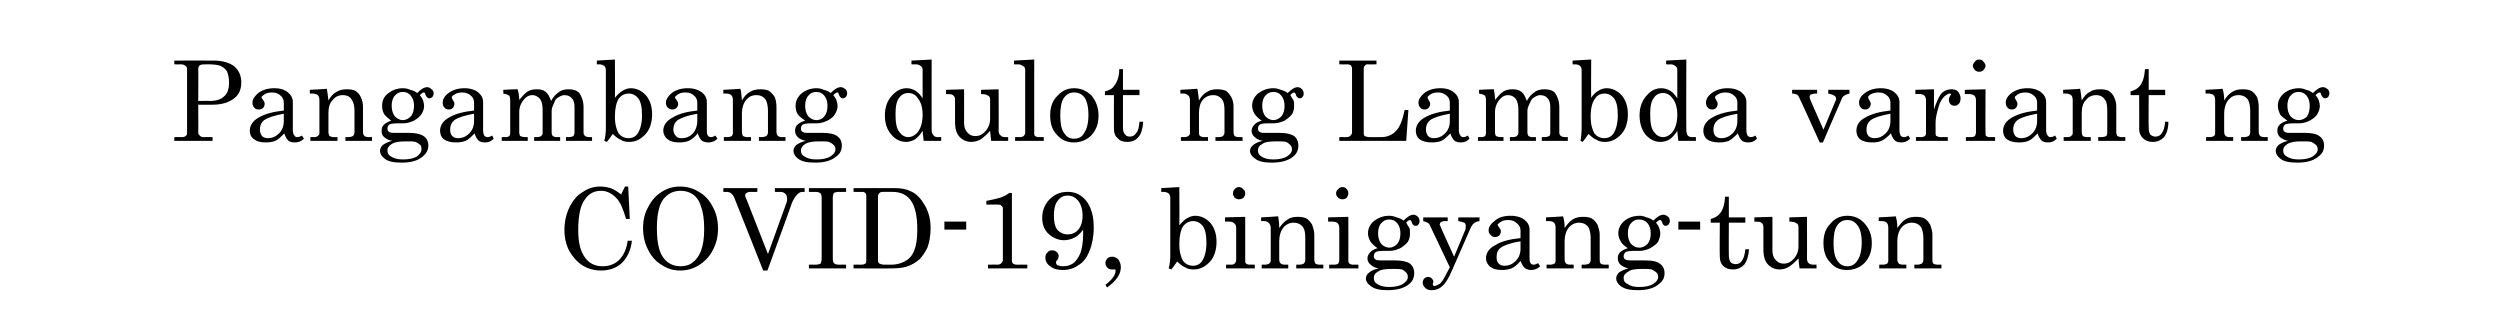 <?xml version="1.0" standalone="no"?>
<!DOCTYPE svg PUBLIC "-//W3C//DTD SVG 1.1//EN" "http://www.w3.org/Graphics/SVG/1.1/DTD/svg11.dtd">
<svg xmlns="http://www.w3.org/2000/svg" version="1.1" width="470.4px" height="63.1px" viewBox="0 -11 470.4 63.1" style="top:-11px">
  <desc>Pangambang dulot ng Lambda variant ng COVID-19, binigyang-tuon</desc>
  <defs/>
  <g id="Polygon20905">
    <path d="M 116.9 25.6 C 116.86 25.56 117.6 24.1 117.6 24.1 L 118.2 24.1 L 118.5 30.2 C 118.5 30.2 117.8 30.19 117.8 30.2 C 117.3 28.5 116.8 27.2 116.1 26.4 C 115.2 25.4 114.2 24.9 113.1 24.9 C 111.8 24.9 110.8 25.4 110 26.6 C 109.2 27.7 108.8 29.6 108.8 32.3 C 108.8 34.6 109.2 36.3 110.1 37.5 C 110.9 38.6 112 39.1 113.4 39.1 C 114.6 39.1 115.7 38.7 116.5 37.9 C 117.3 37.1 117.9 35.9 118.1 34.3 C 118.1 34.3 118.9 34.3 118.9 34.3 C 118.7 36.1 118 37.5 117 38.5 C 116 39.4 114.7 39.9 113.1 39.9 C 111.9 39.9 110.7 39.6 109.7 39 C 108.6 38.3 107.8 37.4 107.1 36.2 C 106.5 35 106.2 33.7 106.2 32.3 C 106.2 30.8 106.5 29.4 107.1 28.1 C 107.8 26.7 108.6 25.7 109.7 25.1 C 110.7 24.4 111.8 24.1 112.9 24.1 C 113.6 24.1 114.2 24.2 114.9 24.4 C 115.5 24.6 116.1 25 116.9 25.6 Z M 127.9 24.1 C 129.2 24.1 130.4 24.4 131.5 25.1 C 132.6 25.7 133.5 26.7 134.1 27.9 C 134.8 29.1 135.1 30.5 135.1 32 C 135.1 33.5 134.8 34.8 134.1 36.1 C 133.5 37.3 132.6 38.2 131.5 38.9 C 130.4 39.6 129.2 39.9 128 39.9 C 126.8 39.9 125.6 39.6 124.6 38.9 C 123.5 38.3 122.6 37.3 122 36.1 C 121.3 34.8 121 33.4 121 31.9 C 121 30.4 121.3 29.1 122 27.9 C 122.6 26.7 123.4 25.8 124.5 25.1 C 125.6 24.4 126.7 24.1 127.9 24.1 Z M 128.1 24.9 C 126.7 24.9 125.7 25.4 124.8 26.5 C 124 27.6 123.6 29.4 123.6 31.9 C 123.6 34.6 124 36.5 124.9 37.6 C 125.7 38.6 126.8 39.1 128 39.1 C 128.9 39.1 129.7 38.9 130.3 38.4 C 131 37.9 131.5 37.2 131.9 36.2 C 132.3 35.1 132.5 33.8 132.5 32.1 C 132.5 30.3 132.3 28.9 131.9 27.9 C 131.6 26.8 131.1 26.1 130.4 25.6 C 129.7 25.1 128.9 24.9 128.1 24.9 Z M 136.1 24.4 L 142.5 24.4 L 142.5 25.1 C 142.5 25.1 141.4 25.15 141.4 25.1 C 140.9 25.1 140.6 25.2 140.5 25.3 C 140.3 25.4 140.2 25.6 140.2 25.8 C 140.2 25.9 140.3 26.1 140.4 26.4 C 140.41 26.38 140.5 26.6 140.5 26.6 L 144.5 36.8 C 144.5 36.8 148.02 27.06 148 27.1 C 148.1 26.9 148.1 26.6 148.1 26.4 C 148.1 26 148 25.7 147.8 25.5 C 147.6 25.3 147.3 25.1 146.9 25.1 C 146.87 25.15 145.8 25.1 145.8 25.1 L 145.8 24.4 L 151.4 24.4 L 151.4 25.1 C 151.4 25.1 150.98 25.15 151 25.1 C 150.6 25.1 150.3 25.3 150 25.6 C 149.6 26 149.3 26.5 149 27.2 C 149.04 27.22 144.4 39.9 144.4 39.9 L 143.6 39.9 C 143.6 39.9 138.25 26.35 138.2 26.3 C 138.1 25.9 137.8 25.6 137.6 25.4 C 137.4 25.2 137 25.1 136.6 25.1 C 136.61 25.15 136.1 25.1 136.1 25.1 L 136.1 24.4 Z M 152.2 24.4 L 159.2 24.4 L 159.2 25.1 C 159.2 25.1 157.95 25.15 158 25.1 C 157.4 25.1 157.1 25.2 156.9 25.3 C 156.8 25.5 156.7 25.8 156.7 26.2 C 156.7 26.2 156.7 37.7 156.7 37.7 C 156.7 38.1 156.8 38.4 156.9 38.5 C 157.1 38.7 157.4 38.8 157.8 38.8 C 157.81 38.78 159.2 38.8 159.2 38.8 L 159.2 39.5 L 152.2 39.5 L 152.2 38.8 C 152.2 38.8 153.48 38.78 153.5 38.8 C 153.9 38.8 154.2 38.7 154.4 38.6 C 154.5 38.4 154.6 38.1 154.6 37.7 C 154.6 37.7 154.6 26.2 154.6 26.2 C 154.6 25.8 154.5 25.5 154.4 25.4 C 154.2 25.2 153.9 25.1 153.3 25.1 C 153.35 25.15 152.2 25.1 152.2 25.1 L 152.2 24.4 Z M 160.6 24.4 C 160.6 24.4 168.48 24.38 168.5 24.4 C 169.6 24.4 170.6 24.6 171.4 25 C 172.5 25.5 173.3 26.4 174 27.6 C 174.7 28.8 175.1 30.2 175.1 31.9 C 175.1 33.3 174.9 34.5 174.5 35.6 C 174.1 36.4 173.6 37.2 173 37.8 C 172.3 38.4 171.5 38.9 170.5 39.2 C 169.8 39.4 168.9 39.5 167.7 39.5 C 167.66 39.54 160.6 39.5 160.6 39.5 L 160.6 38.8 C 160.6 38.8 162.08 38.78 162.1 38.8 C 162.4 38.8 162.7 38.7 162.8 38.6 C 163 38.5 163 38.3 163 38.1 C 163 38.1 163 25.8 163 25.8 C 163 25.6 163 25.5 162.8 25.3 C 162.7 25.2 162.5 25.1 162.2 25.1 C 162.2 25.15 160.6 25.1 160.6 25.1 L 160.6 24.4 Z M 166.1 25.1 C 165.8 25.1 165.6 25.2 165.5 25.3 C 165.3 25.5 165.2 25.7 165.2 25.9 C 165.2 25.9 165.2 38 165.2 38 C 165.2 38.3 165.3 38.5 165.5 38.6 C 165.7 38.7 166 38.8 166.4 38.8 C 166.4 38.8 167.7 38.8 167.7 38.8 C 168.8 38.8 169.8 38.5 170.7 37.9 C 171.3 37.5 171.7 36.9 172 36.2 C 172.4 35.2 172.6 33.9 172.6 32.2 C 172.6 29.7 172.2 27.8 171.3 26.6 C 170.5 25.6 169.4 25.1 167.9 25.1 C 167.9 25.1 166.1 25.1 166.1 25.1 Z M 177.7 30.7 L 181.8 30.7 L 181.8 32.2 L 177.7 32.2 L 177.7 30.7 Z M 190.4 25.3 C 190.4 25.3 190.4 38.12 190.4 38.1 C 190.4 38.3 190.5 38.5 190.6 38.6 C 190.8 38.7 191 38.8 191.3 38.8 C 191.33 38.78 193.3 38.8 193.3 38.8 L 193.3 39.5 L 185.9 39.5 L 185.9 38.8 C 185.9 38.8 187.64 38.78 187.6 38.8 C 188 38.8 188.3 38.7 188.4 38.5 C 188.6 38.4 188.7 38.1 188.7 37.9 C 188.7 37.9 188.7 28.2 188.7 28.2 C 188.7 28 188.6 27.8 188.4 27.7 C 188.3 27.5 188.1 27.5 187.8 27.5 C 187.84 27.48 185.6 27.5 185.6 27.5 C 185.6 27.5 185.57 26.77 185.6 26.8 C 186.6 26.6 187.5 26.4 188.2 26.2 C 188.8 26 189.4 25.7 189.9 25.3 C 189.92 25.32 190.4 25.3 190.4 25.3 Z M 203.8 32.2 C 203.3 32.9 202.8 33.4 202.2 33.7 C 201.6 34 200.9 34.2 200.2 34.2 C 199.2 34.2 198.2 33.8 197.4 33.1 C 196.6 32.4 196.1 31.4 196.1 30 C 196.1 28.6 196.6 27.4 197.5 26.5 C 198.5 25.5 199.6 25.1 200.9 25.1 C 202.3 25.1 203.4 25.6 204.4 26.8 C 205.3 28 205.8 29.6 205.8 31.8 C 205.8 33.5 205.5 35 205 36.2 C 204.5 37.5 203.8 38.4 202.9 38.9 C 202.1 39.5 201.1 39.8 200 39.8 C 199 39.8 198.2 39.6 197.6 39.1 C 197 38.7 196.7 38.1 196.7 37.5 C 196.7 37.1 196.8 36.7 197.1 36.5 C 197.3 36.2 197.6 36.1 198 36.1 C 198.3 36.1 198.6 36.2 198.8 36.4 C 199.1 36.6 199.2 36.9 199.2 37.2 C 199.2 37.4 199.1 37.7 198.9 38 C 198.7 38.1 198.7 38.3 198.7 38.4 C 198.7 38.6 198.8 38.8 199 38.9 C 199.2 39 199.6 39.1 200.1 39.1 C 200.8 39.1 201.4 38.9 202 38.5 C 202.5 38.1 202.9 37.5 203.3 36.6 C 203.6 35.7 203.8 34.5 203.8 33.1 C 203.8 33.1 203.8 32.2 203.8 32.2 Z M 200.9 25.8 C 200.1 25.8 199.5 26.1 199 26.8 C 198.5 27.4 198.3 28.4 198.3 29.6 C 198.3 30.8 198.5 31.7 199 32.3 C 199.5 32.8 200.1 33.1 200.9 33.1 C 201.7 33.1 202.4 32.8 202.9 32.2 C 203.4 31.6 203.7 30.7 203.7 29.6 C 203.7 28.4 203.4 27.5 202.9 26.8 C 202.3 26.1 201.7 25.8 200.9 25.8 Z M 210.9 39.3 C 210.9 40.6 210 41.9 208.3 43.1 C 208.3 43.1 208 42.6 208 42.6 C 209.3 41.6 209.9 40.7 209.9 40 C 209.9 39.9 209.9 39.8 209.9 39.7 C 209.9 39.7 209.8 39.7 209.7 39.7 C 209.7 39.7 209.5 39.7 209.5 39.7 C 209.4 39.7 209.3 39.7 209.2 39.7 C 208.9 39.7 208.6 39.6 208.4 39.4 C 208.1 39.1 208 38.8 208 38.5 C 208 38.2 208.1 37.9 208.4 37.6 C 208.6 37.4 208.9 37.3 209.3 37.3 C 209.7 37.3 210.1 37.5 210.4 37.8 C 210.7 38.2 210.9 38.7 210.9 39.3 C 210.9 39.3 210.9 39.3 210.9 39.3 Z M 221.9 24.2 C 221.9 24.2 221.95 31.35 221.9 31.4 C 222.4 30.8 222.8 30.4 223.3 30.1 C 223.8 29.8 224.3 29.6 224.9 29.6 C 226 29.6 227 30.1 227.8 31 C 228.5 31.9 228.9 33 228.9 34.5 C 228.9 36 228.5 37.3 227.7 38.2 C 226.8 39.2 225.8 39.7 224.6 39.7 C 224 39.7 223.4 39.6 223 39.3 C 222.5 39.1 222 38.7 221.5 38.2 C 221.1 38.8 220.7 39.3 220.4 39.7 C 220.4 39.7 219.9 39.5 219.9 39.5 C 220.1 38.8 220.2 37.9 220.2 37.1 C 220.2 37.1 220.2 26.2 220.2 26.2 C 220.2 25.9 220.1 25.6 219.9 25.4 C 219.6 25.2 219.3 25.1 218.9 25.1 C 218.88 25.15 218.5 25.1 218.5 25.1 L 218.5 24.4 L 221.9 24.2 Z M 224.5 30.6 C 223.8 30.6 223.1 30.9 222.6 31.6 C 222.2 32.2 221.9 33.4 221.9 34.9 C 221.9 36.4 222.2 37.4 222.6 38.1 C 223.1 38.7 223.7 39 224.5 39 C 225.2 39 225.8 38.7 226.2 38.1 C 226.7 37.3 227 36.2 227 34.7 C 227 33.2 226.8 32.2 226.3 31.5 C 225.8 30.9 225.2 30.6 224.5 30.6 Z M 233.1 24.2 C 233.4 24.2 233.7 24.3 233.9 24.6 C 234.2 24.8 234.3 25.1 234.3 25.4 C 234.3 25.7 234.2 25.9 234 26.2 C 233.7 26.4 233.5 26.5 233.1 26.5 C 232.8 26.5 232.6 26.4 232.3 26.2 C 232.1 25.9 232 25.7 232 25.4 C 232 25.1 232.1 24.8 232.3 24.6 C 232.6 24.3 232.8 24.2 233.1 24.2 Z M 230.5 29.9 L 234.3 29.8 C 234.3 29.8 234.29 38.09 234.3 38.1 C 234.3 38.3 234.3 38.5 234.5 38.6 C 234.6 38.7 234.8 38.8 235.1 38.8 C 235.05 38.78 236.1 38.8 236.1 38.8 L 236.1 39.5 L 230.7 39.5 L 230.7 38.8 C 230.7 38.8 231.69 38.78 231.7 38.8 C 232 38.8 232.2 38.7 232.3 38.6 C 232.5 38.4 232.6 38.2 232.6 37.9 C 232.6 37.9 232.6 31.9 232.6 31.9 C 232.6 31.5 232.5 31.2 232.2 31 C 232 30.8 231.7 30.7 231.3 30.7 C 231.26 30.71 230.5 30.7 230.5 30.7 L 230.5 29.9 Z M 237.3 29.9 C 237.3 29.9 240.46 29.74 240.5 29.7 C 240.6 30.3 240.7 31 240.7 31.9 C 241.2 31.2 241.7 30.6 242.3 30.3 C 242.8 29.9 243.5 29.8 244.2 29.8 C 244.9 29.8 245.4 29.9 245.8 30.1 C 246.3 30.4 246.6 30.8 246.9 31.3 C 247.1 31.9 247.3 32.5 247.3 33.1 C 247.3 33.1 247.3 37.8 247.3 37.8 C 247.3 38.2 247.4 38.4 247.5 38.6 C 247.7 38.7 247.9 38.8 248.3 38.8 C 248.3 38.78 249 38.8 249 38.8 L 249 39.5 L 243.9 39.5 L 243.9 38.8 C 243.9 38.8 244.39 38.78 244.4 38.8 C 244.8 38.8 245.2 38.7 245.3 38.6 C 245.5 38.4 245.6 38.2 245.6 37.9 C 245.6 37.9 245.6 33.8 245.6 33.8 C 245.6 32.9 245.5 32.2 245.2 31.8 C 244.8 31.2 244.2 30.9 243.4 30.9 C 242.7 30.9 242 31.2 241.5 31.8 C 241 32.4 240.7 33.3 240.7 34.3 C 240.7 34.3 240.7 37.8 240.7 37.8 C 240.7 38.2 240.8 38.4 241 38.6 C 241.1 38.7 241.4 38.8 241.8 38.8 C 241.78 38.78 242.4 38.8 242.4 38.8 L 242.4 39.5 L 237.4 39.5 L 237.4 38.8 C 237.4 38.8 238.02 38.78 238 38.8 C 238.4 38.8 238.6 38.7 238.8 38.6 C 239 38.4 239.1 38.3 239.1 38.1 C 239.1 38.1 239.1 31.9 239.1 31.9 C 239.1 31.4 238.9 31.1 238.7 30.9 C 238.5 30.7 238.2 30.6 237.8 30.6 C 237.76 30.6 237.3 30.6 237.3 30.6 L 237.3 29.9 Z M 252.6 24.2 C 252.9 24.2 253.2 24.3 253.4 24.6 C 253.6 24.8 253.7 25.1 253.7 25.4 C 253.7 25.7 253.6 25.9 253.4 26.2 C 253.2 26.4 252.9 26.5 252.6 26.5 C 252.3 26.5 252 26.4 251.8 26.2 C 251.5 25.9 251.4 25.7 251.4 25.4 C 251.4 25.1 251.5 24.8 251.8 24.6 C 252 24.3 252.3 24.2 252.6 24.2 Z M 249.9 29.9 L 253.7 29.8 C 253.7 29.8 253.73 38.09 253.7 38.1 C 253.7 38.3 253.8 38.5 253.9 38.6 C 254.1 38.7 254.3 38.8 254.5 38.8 C 254.49 38.78 255.6 38.8 255.6 38.8 L 255.6 39.5 L 250.1 39.5 L 250.1 38.8 C 250.1 38.8 251.13 38.78 251.1 38.8 C 251.4 38.8 251.7 38.7 251.8 38.6 C 251.9 38.4 252 38.2 252 37.9 C 252 37.9 252 31.9 252 31.9 C 252 31.5 251.9 31.2 251.7 31 C 251.5 30.8 251.1 30.7 250.7 30.7 C 250.7 30.71 249.9 30.7 249.9 30.7 L 249.9 29.9 Z M 264.1 30.5 C 264.8 29.8 265.4 29.4 266 29.4 C 266.3 29.4 266.6 29.6 266.8 29.8 C 267 30 267.1 30.3 267.1 30.6 C 267.1 30.8 267.1 31 266.9 31.2 C 266.8 31.4 266.6 31.5 266.4 31.5 C 266 31.5 265.7 31.2 265.6 30.7 C 265.5 30.5 265.4 30.4 265.3 30.4 C 265.1 30.4 264.8 30.6 264.6 30.9 C 264.8 31.3 265 31.6 265.2 31.9 C 265.3 32.2 265.3 32.6 265.3 32.9 C 265.3 33.5 265.2 34 264.9 34.5 C 264.6 34.9 264.1 35.3 263.5 35.7 C 262.8 36 262.2 36.2 261.5 36.2 C 261.5 36.2 260.4 36.2 260.4 36.2 C 259.6 36.2 259.1 36.3 258.9 36.4 C 258.6 36.6 258.5 36.9 258.5 37.2 C 258.5 37.5 258.6 37.7 258.8 37.8 C 259 38 259.4 38 260 38 C 260 38 262.5 38 262.5 38 C 263.8 38 264.7 38.2 265.3 38.6 C 265.8 39 266.1 39.6 266.1 40.4 C 266.1 41.2 265.8 41.9 265.2 42.4 C 264.3 43.2 262.9 43.6 261.1 43.6 C 259.7 43.6 258.6 43.4 257.9 42.8 C 257.3 42.4 257 41.9 257 41.4 C 257 41 257.2 40.6 257.6 40.3 C 257.9 40 258.5 39.7 259.4 39.5 C 258.7 39.4 258.2 39.1 257.9 38.8 C 257.5 38.5 257.3 38.1 257.3 37.6 C 257.3 37.2 257.5 36.8 257.8 36.5 C 258 36.2 258.5 35.9 259.2 35.7 C 258.6 35.3 258.2 34.9 257.9 34.5 C 257.6 34 257.4 33.5 257.4 32.9 C 257.4 32 257.8 31.2 258.5 30.6 C 259.3 30 260.2 29.6 261.4 29.6 C 261.9 29.6 262.3 29.7 262.8 29.9 C 263.2 30 263.7 30.2 264.1 30.5 Z M 261.4 30.3 C 260.8 30.3 260.3 30.5 259.9 31 C 259.5 31.4 259.3 32.1 259.3 32.9 C 259.3 33.7 259.5 34.4 259.9 34.9 C 260.3 35.3 260.8 35.6 261.4 35.6 C 262 35.6 262.5 35.3 262.9 34.9 C 263.3 34.4 263.5 33.8 263.5 32.9 C 263.5 32.1 263.3 31.5 262.9 31 C 262.5 30.5 262 30.3 261.4 30.3 Z M 262 39.6 C 260.7 39.6 259.8 39.7 259.3 40.1 C 258.7 40.4 258.5 40.8 258.5 41.3 C 258.5 41.8 258.7 42.2 259.1 42.4 C 259.6 42.8 260.4 43 261.4 43 C 262.5 43 263.4 42.8 264 42.4 C 264.6 42 264.9 41.6 264.9 41.1 C 264.9 40.8 264.8 40.5 264.6 40.3 C 264.4 40.1 264.2 39.9 263.8 39.7 C 263.3 39.6 262.8 39.6 262 39.6 Z M 267.8 29.9 L 272.4 29.9 L 272.4 30.6 C 272.4 30.6 271.94 30.63 271.9 30.6 C 271.5 30.6 271.3 30.7 271.1 30.8 C 271 30.9 270.9 31.1 270.9 31.2 C 270.9 31.3 270.9 31.4 271 31.5 C 270.96 31.52 273.6 37.3 273.6 37.3 C 273.6 37.3 275.63 32.5 275.6 32.5 C 275.8 32.2 275.8 31.8 275.8 31.5 C 275.8 31.2 275.7 31 275.5 30.9 C 275.3 30.8 274.9 30.7 274.4 30.6 C 274.35 30.63 274.4 29.9 274.4 29.9 L 278.4 29.9 C 278.4 29.9 278.35 30.63 278.4 30.6 C 277.6 30.7 277.1 31.1 276.8 31.7 C 276.8 31.7 273.2 39.9 273.2 39.9 C 272.6 41.3 272 42.3 271.4 42.8 C 270.8 43.4 270.1 43.6 269.4 43.6 C 268.9 43.6 268.5 43.5 268.2 43.2 C 267.9 42.9 267.7 42.6 267.7 42.2 C 267.7 41.9 267.8 41.6 268 41.4 C 268.2 41.2 268.5 41.1 268.7 41.1 C 269 41.1 269.2 41.2 269.4 41.4 C 269.6 41.6 269.7 41.8 269.7 42 C 269.7 42.1 269.7 42.2 269.6 42.3 C 269.6 42.4 269.6 42.5 269.6 42.5 C 269.6 42.7 269.7 42.8 269.9 42.8 C 270.1 42.8 270.4 42.7 270.7 42.5 C 271 42.4 271.2 42.1 271.5 41.7 C 271.7 41.4 272.1 40.6 272.8 39.3 C 272.8 39.3 269.1 31.5 269.1 31.5 C 269 31.2 268.8 31 268.6 30.9 C 268.4 30.8 268.1 30.7 267.8 30.6 C 267.77 30.63 267.8 29.9 267.8 29.9 Z M 288.6 38.8 C 288.8 38.8 289.1 38.7 289.4 38.5 C 289.4 38.5 289.8 39.1 289.8 39.1 C 289.3 39.6 288.7 39.8 288.1 39.8 C 287.7 39.8 287.3 39.7 287 39.5 C 286.6 39.2 286.4 38.8 286.1 38.1 C 285.5 38.8 284.9 39.3 284.4 39.5 C 283.9 39.7 283.3 39.8 282.6 39.8 C 281.6 39.8 280.9 39.6 280.4 39.2 C 279.9 38.8 279.6 38.2 279.6 37.6 C 279.6 36.6 280.2 35.7 281.4 35.1 C 282.5 34.4 284.1 34 286.1 33.8 C 286.1 33.8 286.1 32.3 286.1 32.3 C 286.1 31.8 285.8 31.3 285.4 31 C 285 30.6 284.5 30.4 283.8 30.4 C 283.2 30.4 282.7 30.5 282.3 30.8 C 282 31 281.8 31.2 281.8 31.3 C 281.8 31.4 281.9 31.6 282.1 31.8 C 282.3 32.1 282.4 32.3 282.4 32.5 C 282.4 32.8 282.3 33.1 282.1 33.3 C 281.9 33.5 281.6 33.6 281.3 33.6 C 281 33.6 280.7 33.5 280.5 33.2 C 280.2 33 280.1 32.7 280.1 32.3 C 280.1 31.7 280.5 31.1 281.3 30.5 C 282 29.9 283 29.6 284.2 29.6 C 285.4 29.6 286.3 29.9 286.9 30.4 C 287.5 30.9 287.8 31.5 287.8 32.2 C 287.8 32.2 287.8 37.5 287.8 37.5 C 287.8 37.9 287.8 38.3 288 38.5 C 288.1 38.7 288.3 38.8 288.6 38.8 C 288.6 38.8 288.6 38.8 288.6 38.8 Z M 286.1 34.4 C 284.3 34.7 283.1 35.1 282.4 35.6 C 281.8 36 281.6 36.6 281.6 37.4 C 281.6 37.9 281.7 38.3 282 38.6 C 282.3 38.9 282.6 39 283.1 39 C 283.9 39 284.6 38.7 285.2 38.1 C 285.8 37.5 286.1 36.7 286.1 35.8 C 286.1 35.8 286.1 34.4 286.1 34.4 Z M 290.9 29.9 C 290.9 29.9 294.13 29.74 294.1 29.7 C 294.3 30.3 294.4 31 294.4 31.9 C 294.9 31.2 295.4 30.6 295.9 30.3 C 296.5 29.9 297.2 29.8 297.9 29.8 C 298.6 29.8 299.1 29.9 299.5 30.1 C 300 30.4 300.3 30.8 300.6 31.3 C 300.8 31.9 301 32.5 301 33.1 C 301 33.1 301 37.8 301 37.8 C 301 38.2 301 38.4 301.2 38.6 C 301.3 38.7 301.6 38.8 302 38.8 C 301.98 38.78 302.7 38.8 302.7 38.8 L 302.7 39.5 L 297.6 39.5 L 297.6 38.8 C 297.6 38.8 298.07 38.78 298.1 38.8 C 298.5 38.8 298.8 38.7 299 38.6 C 299.2 38.4 299.3 38.2 299.3 37.9 C 299.3 37.9 299.3 33.8 299.3 33.8 C 299.3 32.9 299.1 32.2 298.9 31.8 C 298.5 31.2 297.9 30.9 297.1 30.9 C 296.4 30.9 295.7 31.2 295.2 31.8 C 294.7 32.4 294.4 33.3 294.4 34.3 C 294.4 34.3 294.4 37.8 294.4 37.8 C 294.4 38.2 294.5 38.4 294.7 38.6 C 294.8 38.7 295.1 38.8 295.5 38.8 C 295.46 38.78 296.1 38.8 296.1 38.8 L 296.1 39.5 L 291 39.5 L 291 38.8 C 291 38.8 291.7 38.78 291.7 38.8 C 292 38.8 292.3 38.7 292.5 38.6 C 292.6 38.4 292.7 38.3 292.7 38.1 C 292.7 38.1 292.7 31.9 292.7 31.9 C 292.7 31.4 292.6 31.1 292.4 30.9 C 292.2 30.7 291.9 30.6 291.4 30.6 C 291.44 30.6 290.9 30.6 290.9 30.6 L 290.9 29.9 Z M 311.1 30.5 C 311.8 29.8 312.4 29.4 313 29.4 C 313.4 29.4 313.6 29.6 313.9 29.8 C 314.1 30 314.2 30.3 314.2 30.6 C 314.2 30.8 314.1 31 314 31.2 C 313.8 31.4 313.6 31.5 313.4 31.5 C 313.1 31.5 312.8 31.2 312.7 30.7 C 312.6 30.5 312.5 30.4 312.4 30.4 C 312.1 30.4 311.9 30.6 311.6 30.9 C 311.9 31.3 312.1 31.6 312.2 31.9 C 312.3 32.2 312.4 32.6 312.4 32.9 C 312.4 33.5 312.2 34 312 34.5 C 311.7 34.9 311.2 35.3 310.5 35.7 C 309.9 36 309.2 36.2 308.6 36.2 C 308.6 36.2 307.5 36.2 307.5 36.2 C 306.7 36.2 306.2 36.3 305.9 36.4 C 305.7 36.6 305.5 36.9 305.5 37.2 C 305.5 37.5 305.6 37.7 305.8 37.8 C 306.1 38 306.5 38 307 38 C 307 38 309.6 38 309.6 38 C 310.9 38 311.8 38.2 312.3 38.6 C 312.9 39 313.2 39.6 313.2 40.4 C 313.2 41.2 312.9 41.9 312.2 42.4 C 311.3 43.2 310 43.6 308.2 43.6 C 306.7 43.6 305.7 43.4 304.9 42.8 C 304.4 42.4 304.1 41.9 304.1 41.4 C 304.1 41 304.3 40.6 304.6 40.3 C 305 40 305.6 39.7 306.4 39.5 C 305.8 39.4 305.3 39.1 304.9 38.8 C 304.6 38.5 304.4 38.1 304.4 37.6 C 304.4 37.2 304.5 36.8 304.8 36.5 C 305.1 36.2 305.6 35.9 306.3 35.7 C 305.7 35.3 305.2 34.9 305 34.5 C 304.7 34 304.5 33.5 304.5 32.9 C 304.5 32 304.9 31.2 305.6 30.6 C 306.3 30 307.3 29.6 308.5 29.6 C 308.9 29.6 309.4 29.7 309.8 29.9 C 310.3 30 310.7 30.2 311.1 30.5 Z M 308.4 30.3 C 307.8 30.3 307.3 30.5 306.9 31 C 306.5 31.4 306.3 32.1 306.3 32.9 C 306.3 33.7 306.5 34.4 306.9 34.9 C 307.3 35.3 307.8 35.6 308.4 35.6 C 309.1 35.6 309.6 35.3 310 34.9 C 310.4 34.4 310.6 33.8 310.6 32.9 C 310.6 32.1 310.4 31.5 310 31 C 309.6 30.5 309 30.3 308.4 30.3 Z M 309 39.6 C 307.8 39.6 306.9 39.7 306.4 40.1 C 305.8 40.4 305.5 40.8 305.5 41.3 C 305.5 41.8 305.7 42.2 306.2 42.4 C 306.7 42.8 307.4 43 308.4 43 C 309.6 43 310.5 42.8 311.1 42.4 C 311.7 42 312 41.6 312 41.1 C 312 40.8 311.9 40.5 311.7 40.3 C 311.5 40.1 311.2 39.9 310.8 39.7 C 310.4 39.6 309.8 39.6 309 39.6 Z M 315.8 30.7 L 319.9 30.7 L 319.9 32.2 L 315.8 32.2 L 315.8 30.7 Z M 323.6 29.2 C 324.2 28.5 324.5 27.4 324.6 26 C 324.58 26.02 325.3 26 325.3 26 L 325.3 29.9 L 328.4 29.9 L 328.4 30.9 L 325.3 30.9 C 325.3 30.9 325.27 37.04 325.3 37 C 325.3 37.6 325.4 38 325.6 38.3 C 325.9 38.6 326.2 38.7 326.6 38.7 C 327.1 38.7 327.5 38.5 327.8 38 C 328.1 37.6 328.3 36.9 328.4 35.9 C 328.4 35.9 329.1 35.9 329.1 35.9 C 329 37.2 328.7 38.1 328.2 38.8 C 327.6 39.4 326.9 39.7 326.1 39.7 C 325.3 39.7 324.7 39.5 324.2 39 C 323.8 38.6 323.6 38 323.6 37.3 C 323.55 37.33 323.6 30.9 323.6 30.9 L 321.9 30.9 C 321.9 30.9 321.88 30.16 321.9 30.2 C 322.6 30 323.2 29.7 323.6 29.2 C 323.6 29.2 323.6 29.2 323.6 29.2 Z M 333.5 29.8 C 333.5 29.8 333.51 36.13 333.5 36.1 C 333.5 36.9 333.7 37.5 334.1 37.9 C 334.5 38.4 335 38.6 335.6 38.6 C 336.4 38.6 337 38.3 337.6 37.6 C 338.1 37 338.4 36.3 338.4 35.3 C 338.4 35.3 338.4 31.7 338.4 31.7 C 338.4 31.4 338.3 31.1 338 31 C 337.8 30.8 337.3 30.7 336.7 30.7 C 336.66 30.65 336.7 29.9 336.7 29.9 L 340 29.8 C 340 29.8 340.03 37.65 340 37.6 C 340 38 340.1 38.3 340.3 38.5 C 340.5 38.7 340.8 38.8 341.2 38.8 C 341.2 38.78 341.8 38.8 341.8 38.8 L 341.8 39.5 L 338.6 39.5 C 338.6 39.5 338.37 37.65 338.4 37.6 C 337.8 38.3 337.2 38.8 336.6 39.2 C 336.1 39.5 335.5 39.7 334.9 39.7 C 334 39.7 333.3 39.4 332.7 38.8 C 332.1 38.2 331.8 37.3 331.8 35.9 C 331.8 35.9 331.8 31.7 331.8 31.7 C 331.8 31.4 331.7 31.1 331.4 30.9 C 331.2 30.7 330.7 30.7 330.1 30.7 C 330.11 30.65 330.1 29.9 330.1 29.9 L 333.5 29.8 Z M 347.6 29.6 C 348.9 29.6 350 30.1 350.8 31 C 351.7 32 352.2 33.2 352.2 34.7 C 352.2 35.8 352 36.7 351.6 37.4 C 351.2 38.2 350.6 38.8 349.9 39.2 C 349.2 39.6 348.4 39.8 347.5 39.8 C 346.3 39.8 345.2 39.4 344.4 38.4 C 343.5 37.5 343.1 36.3 343.1 34.7 C 343.1 33.2 343.5 32 344.4 31.1 C 345.2 30.1 346.3 29.6 347.6 29.6 Z M 347.6 30.4 C 346.8 30.4 346.2 30.7 345.7 31.4 C 345.2 32.1 345 33.2 345 34.7 C 345 36.2 345.2 37.3 345.7 38 C 346.2 38.8 346.8 39.1 347.6 39.1 C 348.4 39.1 349 38.8 349.5 38 C 350 37.3 350.3 36.2 350.3 34.6 C 350.3 33.1 350 32 349.5 31.4 C 349 30.7 348.4 30.4 347.6 30.4 Z M 353.5 29.9 C 353.5 29.9 356.73 29.74 356.7 29.7 C 356.9 30.3 357 31 357 31.9 C 357.5 31.2 358 30.6 358.5 30.3 C 359.1 29.9 359.8 29.8 360.5 29.8 C 361.2 29.8 361.7 29.9 362.1 30.1 C 362.6 30.4 362.9 30.8 363.2 31.3 C 363.4 31.9 363.6 32.5 363.6 33.1 C 363.6 33.1 363.6 37.8 363.6 37.8 C 363.6 38.2 363.6 38.4 363.8 38.6 C 363.9 38.7 364.2 38.8 364.6 38.8 C 364.58 38.78 365.3 38.8 365.3 38.8 L 365.3 39.5 L 360.2 39.5 L 360.2 38.8 C 360.2 38.8 360.67 38.78 360.7 38.8 C 361.1 38.8 361.4 38.7 361.6 38.6 C 361.8 38.4 361.9 38.2 361.9 37.9 C 361.9 37.9 361.9 33.8 361.9 33.8 C 361.9 32.9 361.7 32.2 361.5 31.8 C 361.1 31.2 360.5 30.9 359.7 30.9 C 359 30.9 358.3 31.2 357.8 31.8 C 357.3 32.4 357 33.3 357 34.3 C 357 34.3 357 37.8 357 37.8 C 357 38.2 357.1 38.4 357.3 38.6 C 357.4 38.7 357.7 38.8 358.1 38.8 C 358.06 38.78 358.7 38.8 358.7 38.8 L 358.7 39.5 L 353.6 39.5 L 353.6 38.8 C 353.6 38.8 354.3 38.78 354.3 38.8 C 354.6 38.8 354.9 38.7 355.1 38.6 C 355.2 38.4 355.3 38.3 355.3 38.1 C 355.3 38.1 355.3 31.9 355.3 31.9 C 355.3 31.4 355.2 31.1 355 30.9 C 354.8 30.7 354.5 30.6 354 30.6 C 354.04 30.6 353.5 30.6 353.5 30.6 L 353.5 29.9 Z " stroke="none" fill="#000"/>
  </g>
  <g id="Polygon20904">
    <path d="M 32.8 0.4 C 32.8 0.4 40.23 0.38 40.2 0.4 C 41.9 0.4 43.2 0.8 44.1 1.5 C 45 2.3 45.4 3.3 45.4 4.5 C 45.4 5.8 45 6.7 44.2 7.4 C 43.1 8.3 41.7 8.7 40 8.7 C 40.04 8.71 37.3 8.7 37.3 8.7 C 37.3 8.7 37.34 13.88 37.3 13.9 C 37.3 14.2 37.4 14.4 37.6 14.5 C 37.7 14.7 38 14.8 38.3 14.8 C 38.32 14.78 40 14.8 40 14.8 L 40 15.5 L 32.8 15.5 L 32.8 14.8 C 32.8 14.8 34.28 14.78 34.3 14.8 C 34.6 14.8 34.8 14.7 34.9 14.6 C 35.1 14.5 35.2 14.3 35.2 14.1 C 35.2 14.1 35.2 2 35.2 2 C 35.2 1.7 35.1 1.5 34.9 1.4 C 34.7 1.2 34.4 1.1 33.9 1.1 C 33.87 1.15 32.8 1.1 32.8 1.1 L 32.8 0.4 Z M 37.3 8 C 37.3 8 39.39 7.96 39.4 8 C 40.7 8 41.6 7.7 42.2 7.1 C 42.8 6.6 43.1 5.7 43.1 4.5 C 43.1 3.6 42.9 2.9 42.7 2.4 C 42.4 2 42 1.6 41.5 1.4 C 41 1.2 40.2 1.1 39.1 1.1 C 38.3 1.1 37.8 1.1 37.6 1.3 C 37.4 1.4 37.3 1.7 37.3 2 C 37.34 2.02 37.3 8 37.3 8 Z M 55.9 14.8 C 56.2 14.8 56.5 14.7 56.8 14.5 C 56.8 14.5 57.2 15.1 57.2 15.1 C 56.7 15.6 56.1 15.8 55.5 15.8 C 55 15.8 54.6 15.7 54.3 15.5 C 54 15.2 53.7 14.8 53.5 14.1 C 52.8 14.8 52.3 15.3 51.8 15.5 C 51.3 15.7 50.7 15.8 50 15.8 C 49 15.8 48.3 15.6 47.8 15.2 C 47.2 14.8 47 14.2 47 13.6 C 47 12.6 47.6 11.7 48.7 11.1 C 49.9 10.4 51.5 10 53.4 9.8 C 53.4 9.8 53.4 8.3 53.4 8.3 C 53.4 7.8 53.2 7.3 52.8 7 C 52.4 6.6 51.9 6.4 51.2 6.4 C 50.6 6.4 50.1 6.5 49.7 6.8 C 49.4 7 49.2 7.2 49.2 7.3 C 49.2 7.4 49.3 7.6 49.5 7.8 C 49.7 8.1 49.8 8.3 49.8 8.5 C 49.8 8.8 49.7 9.1 49.5 9.3 C 49.3 9.5 49 9.6 48.7 9.6 C 48.3 9.6 48 9.5 47.8 9.2 C 47.6 9 47.5 8.7 47.5 8.3 C 47.5 7.7 47.9 7.1 48.6 6.5 C 49.4 5.9 50.4 5.6 51.6 5.6 C 52.8 5.6 53.6 5.9 54.2 6.4 C 54.8 6.9 55.1 7.5 55.1 8.2 C 55.1 8.2 55.1 13.5 55.1 13.5 C 55.1 13.9 55.2 14.3 55.4 14.5 C 55.5 14.7 55.7 14.8 55.9 14.8 C 55.9 14.8 55.9 14.8 55.9 14.8 Z M 53.4 10.4 C 51.7 10.7 50.5 11.1 49.7 11.6 C 49.2 12 48.9 12.6 48.9 13.4 C 48.9 13.9 49.1 14.3 49.3 14.6 C 49.6 14.9 50 15 50.4 15 C 51.2 15 51.9 14.7 52.5 14.1 C 53.1 13.5 53.4 12.7 53.4 11.8 C 53.4 11.8 53.4 10.4 53.4 10.4 Z M 58.3 5.9 C 58.3 5.9 61.5 5.74 61.5 5.7 C 61.6 6.3 61.7 7 61.8 7.9 C 62.2 7.2 62.7 6.6 63.3 6.3 C 63.9 5.9 64.6 5.8 65.3 5.8 C 65.9 5.8 66.5 5.9 66.9 6.1 C 67.3 6.4 67.7 6.8 67.9 7.3 C 68.2 7.9 68.3 8.5 68.3 9.1 C 68.3 9.1 68.3 13.8 68.3 13.8 C 68.3 14.2 68.4 14.4 68.6 14.6 C 68.7 14.7 69 14.8 69.3 14.8 C 69.35 14.78 70 14.8 70 14.8 L 70 15.5 L 65 15.5 L 65 14.8 C 65 14.8 65.44 14.78 65.4 14.8 C 65.9 14.8 66.2 14.7 66.4 14.6 C 66.6 14.4 66.7 14.2 66.7 13.9 C 66.7 13.9 66.7 9.8 66.7 9.8 C 66.7 8.9 66.5 8.2 66.2 7.8 C 65.9 7.2 65.3 6.9 64.5 6.9 C 63.7 6.9 63.1 7.2 62.6 7.8 C 62 8.4 61.8 9.3 61.8 10.3 C 61.8 10.3 61.8 13.8 61.8 13.8 C 61.8 14.2 61.9 14.4 62 14.6 C 62.2 14.7 62.5 14.8 62.8 14.8 C 62.83 14.78 63.5 14.8 63.5 14.8 L 63.5 15.5 L 58.4 15.5 L 58.4 14.8 C 58.4 14.8 59.07 14.78 59.1 14.8 C 59.4 14.8 59.7 14.7 59.8 14.6 C 60 14.4 60.1 14.3 60.1 14.1 C 60.1 14.1 60.1 7.9 60.1 7.9 C 60.1 7.4 60 7.1 59.8 6.9 C 59.5 6.7 59.2 6.6 58.8 6.6 C 58.81 6.6 58.3 6.6 58.3 6.6 L 58.3 5.9 Z M 78.5 6.5 C 79.2 5.8 79.8 5.4 80.4 5.4 C 80.7 5.4 81 5.6 81.2 5.8 C 81.5 6 81.6 6.3 81.6 6.6 C 81.6 6.8 81.5 7 81.4 7.2 C 81.2 7.4 81 7.5 80.8 7.5 C 80.4 7.5 80.2 7.2 80 6.7 C 80 6.5 79.9 6.4 79.7 6.4 C 79.5 6.4 79.3 6.6 79 6.9 C 79.3 7.3 79.5 7.6 79.6 7.9 C 79.7 8.2 79.8 8.6 79.8 8.9 C 79.8 9.5 79.6 10 79.3 10.5 C 79 10.9 78.6 11.3 77.9 11.7 C 77.2 12 76.6 12.2 76 12.2 C 76 12.2 74.9 12.2 74.9 12.2 C 74.1 12.2 73.5 12.3 73.3 12.4 C 73 12.6 72.9 12.9 72.9 13.2 C 72.9 13.5 73 13.7 73.2 13.8 C 73.4 14 73.8 14 74.4 14 C 74.4 14 76.9 14 76.9 14 C 78.2 14 79.1 14.2 79.7 14.6 C 80.3 15 80.6 15.6 80.6 16.4 C 80.6 17.2 80.2 17.9 79.6 18.4 C 78.7 19.2 77.4 19.6 75.6 19.6 C 74.1 19.6 73 19.4 72.3 18.8 C 71.8 18.4 71.5 17.9 71.5 17.4 C 71.5 17 71.7 16.6 72 16.3 C 72.4 16 73 15.7 73.8 15.5 C 73.1 15.4 72.6 15.1 72.3 14.8 C 71.9 14.5 71.8 14.1 71.8 13.6 C 71.8 13.2 71.9 12.8 72.2 12.5 C 72.5 12.2 73 11.9 73.6 11.7 C 73.1 11.3 72.6 10.9 72.3 10.5 C 72 10 71.9 9.5 71.9 8.9 C 71.9 8 72.2 7.2 73 6.6 C 73.7 6 74.7 5.6 75.8 5.6 C 76.3 5.6 76.8 5.7 77.2 5.9 C 77.7 6 78.1 6.2 78.5 6.5 Z M 75.8 6.3 C 75.2 6.3 74.7 6.5 74.3 7 C 73.9 7.4 73.7 8.1 73.7 8.9 C 73.7 9.7 73.9 10.4 74.3 10.9 C 74.7 11.3 75.2 11.6 75.8 11.6 C 76.4 11.6 76.9 11.3 77.3 10.9 C 77.7 10.4 77.9 9.8 77.9 8.9 C 77.9 8.1 77.7 7.5 77.3 7 C 76.9 6.5 76.4 6.3 75.8 6.3 Z M 76.4 15.6 C 75.2 15.6 74.3 15.7 73.7 16.1 C 73.2 16.4 72.9 16.8 72.9 17.3 C 72.9 17.8 73.1 18.2 73.5 18.4 C 74.1 18.8 74.8 19 75.8 19 C 77 19 77.9 18.8 78.5 18.4 C 79 18 79.3 17.6 79.3 17.1 C 79.3 16.8 79.3 16.5 79.1 16.3 C 78.9 16.1 78.6 15.9 78.2 15.7 C 77.8 15.6 77.2 15.6 76.4 15.6 Z M 91.7 14.8 C 92 14.8 92.3 14.7 92.6 14.5 C 92.6 14.5 92.9 15.1 92.9 15.1 C 92.4 15.6 91.9 15.8 91.3 15.8 C 90.8 15.8 90.4 15.7 90.1 15.5 C 89.8 15.2 89.5 14.8 89.3 14.1 C 88.6 14.8 88.1 15.3 87.6 15.5 C 87.1 15.7 86.5 15.8 85.8 15.8 C 84.8 15.8 84.1 15.6 83.5 15.2 C 83 14.8 82.8 14.2 82.8 13.6 C 82.8 12.6 83.4 11.7 84.5 11.1 C 85.7 10.4 87.3 10 89.2 9.8 C 89.2 9.8 89.2 8.3 89.2 8.3 C 89.2 7.8 89 7.3 88.6 7 C 88.2 6.6 87.6 6.4 87 6.4 C 86.4 6.4 85.9 6.5 85.5 6.8 C 85.1 7 85 7.2 85 7.3 C 85 7.4 85.1 7.6 85.2 7.8 C 85.4 8.1 85.5 8.3 85.5 8.5 C 85.5 8.8 85.4 9.1 85.2 9.3 C 85 9.5 84.8 9.6 84.5 9.6 C 84.1 9.6 83.8 9.5 83.6 9.2 C 83.4 9 83.3 8.7 83.3 8.3 C 83.3 7.7 83.6 7.1 84.4 6.5 C 85.2 5.9 86.2 5.6 87.4 5.6 C 88.5 5.6 89.4 5.9 90 6.4 C 90.6 6.9 90.9 7.5 90.9 8.2 C 90.9 8.2 90.9 13.5 90.9 13.5 C 90.9 13.9 91 14.3 91.1 14.5 C 91.3 14.7 91.5 14.8 91.7 14.8 C 91.7 14.8 91.7 14.8 91.7 14.8 Z M 89.2 10.4 C 87.5 10.7 86.2 11.1 85.5 11.6 C 85 12 84.7 12.6 84.7 13.4 C 84.7 13.9 84.8 14.3 85.1 14.6 C 85.4 14.9 85.8 15 86.2 15 C 87 15 87.7 14.7 88.3 14.1 C 88.9 13.5 89.2 12.7 89.2 11.8 C 89.2 11.8 89.2 10.4 89.2 10.4 Z M 94.7 5.9 C 94.7 5.9 97.44 5.76 97.4 5.8 C 97.6 6.5 97.7 7.2 97.7 7.8 C 98.3 7.1 98.8 6.5 99.3 6.2 C 99.8 5.9 100.4 5.8 101 5.8 C 101.7 5.8 102.2 5.9 102.7 6.3 C 103.1 6.6 103.4 7.2 103.7 8 C 104.1 7.2 104.6 6.7 105.2 6.3 C 105.7 5.9 106.4 5.8 107 5.8 C 107.9 5.8 108.5 6 109 6.5 C 109.5 7.2 109.8 8.1 109.8 9.2 C 109.8 9.2 109.8 14 109.8 14 C 109.8 14.2 109.9 14.4 110 14.5 C 110.2 14.7 110.5 14.8 110.9 14.8 C 110.89 14.78 111.4 14.8 111.4 14.8 L 111.4 15.5 L 106.5 15.5 L 106.5 14.8 C 106.5 14.8 107.02 14.78 107 14.8 C 107.4 14.8 107.7 14.7 107.9 14.6 C 108 14.4 108.1 14.2 108.1 14 C 108.1 14 108.1 9.2 108.1 9.2 C 108.1 8.5 108 7.9 107.6 7.5 C 107.3 7.1 106.8 6.9 106.2 6.9 C 105.8 6.9 105.4 7.1 105.1 7.3 C 104.7 7.5 104.4 7.8 104.3 8.3 C 104 8.9 103.8 9.4 103.8 9.8 C 103.8 9.8 103.8 14 103.8 14 C 103.8 14.2 103.9 14.4 104 14.6 C 104.2 14.7 104.4 14.8 104.7 14.8 C 104.73 14.78 105.4 14.8 105.4 14.8 L 105.4 15.5 L 100.5 15.5 L 100.5 14.8 C 100.5 14.8 101.04 14.78 101 14.8 C 101.4 14.8 101.7 14.7 101.8 14.6 C 102 14.4 102.1 14.3 102.1 14 C 102.1 14 102.1 9.6 102.1 9.6 C 102.1 8.7 101.9 8 101.6 7.6 C 101.2 7.2 100.8 6.9 100.2 6.9 C 99.5 6.9 99 7.2 98.6 7.7 C 98 8.4 97.7 9.2 97.7 10.1 C 97.7 10.1 97.7 14 97.7 14 C 97.7 14.2 97.8 14.5 97.9 14.6 C 98.1 14.7 98.4 14.8 98.8 14.8 C 98.8 14.78 99.3 14.8 99.3 14.8 L 99.3 15.5 L 94.4 15.5 L 94.4 14.8 C 94.4 14.8 95.18 14.78 95.2 14.8 C 95.5 14.8 95.7 14.7 95.8 14.6 C 96 14.4 96 14.3 96 14 C 96 14 96 7.8 96 7.8 C 96 7.4 95.9 7.1 95.8 7 C 95.6 6.8 95.2 6.7 94.7 6.6 C 94.7 6.64 94.7 5.9 94.7 5.9 Z M 115.7 0.2 C 115.7 0.2 115.75 7.35 115.7 7.4 C 116.2 6.8 116.6 6.4 117.1 6.1 C 117.6 5.8 118.1 5.6 118.7 5.6 C 119.8 5.6 120.8 6.1 121.6 7 C 122.3 7.9 122.7 9 122.7 10.5 C 122.7 12 122.3 13.3 121.5 14.2 C 120.6 15.2 119.6 15.7 118.4 15.7 C 117.8 15.7 117.2 15.6 116.8 15.3 C 116.3 15.1 115.8 14.7 115.3 14.2 C 114.9 14.8 114.5 15.3 114.2 15.7 C 114.2 15.7 113.7 15.5 113.7 15.5 C 113.9 14.8 114 13.9 114 13.1 C 114 13.1 114 2.2 114 2.2 C 114 1.9 113.9 1.6 113.7 1.4 C 113.4 1.2 113.1 1.1 112.7 1.1 C 112.68 1.15 112.3 1.1 112.3 1.1 L 112.3 0.4 L 115.7 0.2 Z M 118.3 6.6 C 117.6 6.6 116.9 6.9 116.4 7.6 C 116 8.2 115.7 9.4 115.7 10.9 C 115.7 12.4 116 13.4 116.4 14.1 C 116.9 14.7 117.5 15 118.3 15 C 119 15 119.6 14.7 120 14.1 C 120.5 13.3 120.8 12.2 120.8 10.7 C 120.8 9.2 120.6 8.2 120.1 7.5 C 119.6 6.9 119 6.6 118.3 6.6 Z M 133.8 14.8 C 134 14.8 134.3 14.7 134.6 14.5 C 134.6 14.5 135 15.1 135 15.1 C 134.5 15.6 133.9 15.8 133.3 15.8 C 132.8 15.8 132.5 15.7 132.1 15.5 C 131.8 15.2 131.5 14.8 131.3 14.1 C 130.7 14.8 130.1 15.3 129.6 15.5 C 129.1 15.7 128.5 15.8 127.8 15.8 C 126.8 15.8 126.1 15.6 125.6 15.2 C 125.1 14.8 124.8 14.2 124.8 13.6 C 124.8 12.6 125.4 11.7 126.6 11.1 C 127.7 10.4 129.3 10 131.2 9.8 C 131.2 9.8 131.2 8.3 131.2 8.3 C 131.2 7.8 131 7.3 130.6 7 C 130.2 6.6 129.7 6.4 129 6.4 C 128.4 6.4 127.9 6.5 127.5 6.8 C 127.2 7 127 7.2 127 7.3 C 127 7.4 127.1 7.6 127.3 7.8 C 127.5 8.1 127.6 8.3 127.6 8.5 C 127.6 8.8 127.5 9.1 127.3 9.3 C 127.1 9.5 126.8 9.6 126.5 9.6 C 126.2 9.6 125.9 9.5 125.6 9.2 C 125.4 9 125.3 8.7 125.3 8.3 C 125.3 7.7 125.7 7.1 126.4 6.5 C 127.2 5.9 128.2 5.6 129.4 5.6 C 130.6 5.6 131.4 5.9 132.1 6.4 C 132.7 6.9 133 7.5 133 8.2 C 133 8.2 133 13.5 133 13.5 C 133 13.9 133 14.3 133.2 14.5 C 133.3 14.7 133.5 14.8 133.8 14.8 C 133.8 14.8 133.8 14.8 133.8 14.8 Z M 131.2 10.4 C 129.5 10.7 128.3 11.1 127.5 11.6 C 127 12 126.7 12.6 126.7 13.4 C 126.7 13.9 126.9 14.3 127.2 14.6 C 127.4 14.9 127.8 15 128.3 15 C 129.1 15 129.8 14.7 130.4 14.1 C 130.9 13.5 131.2 12.7 131.2 11.8 C 131.2 11.8 131.2 10.4 131.2 10.4 Z M 136.1 5.9 C 136.1 5.9 139.32 5.74 139.3 5.7 C 139.5 6.3 139.5 7 139.6 7.9 C 140 7.2 140.5 6.6 141.1 6.3 C 141.7 5.9 142.4 5.8 143.1 5.8 C 143.8 5.8 144.3 5.9 144.7 6.1 C 145.1 6.4 145.5 6.8 145.8 7.3 C 146 7.9 146.1 8.5 146.1 9.1 C 146.1 9.1 146.1 13.8 146.1 13.8 C 146.1 14.2 146.2 14.4 146.4 14.6 C 146.5 14.7 146.8 14.8 147.2 14.8 C 147.17 14.78 147.8 14.8 147.8 14.8 L 147.8 15.5 L 142.8 15.5 L 142.8 14.8 C 142.8 14.8 143.26 14.78 143.3 14.8 C 143.7 14.8 144 14.7 144.2 14.6 C 144.4 14.4 144.5 14.2 144.5 13.9 C 144.5 13.9 144.5 9.8 144.5 9.8 C 144.5 8.9 144.3 8.2 144.1 7.8 C 143.7 7.2 143.1 6.9 142.3 6.9 C 141.5 6.9 140.9 7.2 140.4 7.8 C 139.9 8.4 139.6 9.3 139.6 10.3 C 139.6 10.3 139.6 13.8 139.6 13.8 C 139.6 14.2 139.7 14.4 139.8 14.6 C 140 14.7 140.3 14.8 140.6 14.8 C 140.64 14.78 141.3 14.8 141.3 14.8 L 141.3 15.5 L 136.2 15.5 L 136.2 14.8 C 136.2 14.8 136.89 14.78 136.9 14.8 C 137.2 14.8 137.5 14.7 137.7 14.6 C 137.8 14.4 137.9 14.3 137.9 14.1 C 137.9 14.1 137.9 7.9 137.9 7.9 C 137.9 7.4 137.8 7.1 137.6 6.9 C 137.4 6.7 137 6.6 136.6 6.6 C 136.62 6.6 136.1 6.6 136.1 6.6 L 136.1 5.9 Z M 156.3 6.5 C 157 5.8 157.6 5.4 158.2 5.4 C 158.6 5.4 158.8 5.6 159.1 5.8 C 159.3 6 159.4 6.3 159.4 6.6 C 159.4 6.8 159.3 7 159.2 7.2 C 159 7.4 158.8 7.5 158.6 7.5 C 158.2 7.5 158 7.2 157.8 6.7 C 157.8 6.5 157.7 6.4 157.6 6.4 C 157.3 6.4 157.1 6.6 156.8 6.9 C 157.1 7.3 157.3 7.6 157.4 7.9 C 157.5 8.2 157.6 8.6 157.6 8.9 C 157.6 9.5 157.4 10 157.1 10.5 C 156.9 10.9 156.4 11.3 155.7 11.7 C 155 12 154.4 12.2 153.8 12.2 C 153.8 12.2 152.7 12.2 152.7 12.2 C 151.9 12.2 151.4 12.3 151.1 12.4 C 150.8 12.6 150.7 12.9 150.7 13.2 C 150.7 13.5 150.8 13.7 151 13.8 C 151.2 14 151.6 14 152.2 14 C 152.2 14 154.8 14 154.8 14 C 156 14 157 14.2 157.5 14.6 C 158.1 15 158.4 15.6 158.4 16.4 C 158.4 17.2 158.1 17.9 157.4 18.4 C 156.5 19.2 155.2 19.6 153.4 19.6 C 151.9 19.6 150.8 19.4 150.1 18.8 C 149.6 18.4 149.3 17.9 149.3 17.4 C 149.3 17 149.5 16.6 149.8 16.3 C 150.2 16 150.8 15.7 151.6 15.5 C 151 15.4 150.4 15.1 150.1 14.8 C 149.8 14.5 149.6 14.1 149.6 13.6 C 149.6 13.2 149.7 12.8 150 12.5 C 150.3 12.2 150.8 11.9 151.5 11.7 C 150.9 11.3 150.4 10.9 150.1 10.5 C 149.8 10 149.7 9.5 149.7 8.9 C 149.7 8 150.1 7.2 150.8 6.6 C 151.5 6 152.5 5.6 153.6 5.6 C 154.1 5.6 154.6 5.7 155 5.9 C 155.5 6 155.9 6.2 156.3 6.5 Z M 153.6 6.3 C 153 6.3 152.5 6.5 152.1 7 C 151.7 7.4 151.5 8.1 151.5 8.9 C 151.5 9.7 151.7 10.4 152.1 10.9 C 152.5 11.3 153 11.6 153.6 11.6 C 154.3 11.6 154.8 11.3 155.1 10.9 C 155.5 10.4 155.7 9.8 155.7 8.9 C 155.7 8.1 155.5 7.5 155.1 7 C 154.7 6.5 154.2 6.3 153.6 6.3 Z M 154.2 15.6 C 153 15.6 152.1 15.7 151.5 16.1 C 151 16.4 150.7 16.8 150.7 17.3 C 150.7 17.8 150.9 18.2 151.3 18.4 C 151.9 18.8 152.6 19 153.6 19 C 154.8 19 155.7 18.8 156.3 18.4 C 156.9 18 157.2 17.6 157.2 17.1 C 157.2 16.8 157.1 16.5 156.9 16.3 C 156.7 16.1 156.4 15.9 156 15.7 C 155.6 15.6 155 15.6 154.2 15.6 Z M 171.5 0.4 L 175.3 0.2 C 175.3 0.2 175.27 13.35 175.3 13.4 C 175.3 13.9 175.4 14.2 175.6 14.4 C 175.8 14.7 176.1 14.8 176.4 14.8 C 176.44 14.78 177.1 14.8 177.1 14.8 L 177.1 15.5 L 173.8 15.5 C 173.8 15.5 173.58 13.59 173.6 13.6 C 173.2 14.3 172.7 14.8 172.2 15.2 C 171.7 15.5 171.1 15.7 170.5 15.7 C 169.4 15.7 168.4 15.2 167.7 14.3 C 166.9 13.4 166.5 12.2 166.5 10.7 C 166.5 9.1 167 7.8 168 6.8 C 168.8 6 169.6 5.6 170.6 5.6 C 171.3 5.6 171.8 5.8 172.3 6.1 C 172.8 6.4 173.2 6.9 173.6 7.5 C 173.6 7.5 173.6 2.1 173.6 2.1 C 173.6 1.8 173.5 1.6 173.2 1.4 C 173 1.2 172.7 1.1 172.2 1.1 C 172.21 1.15 171.5 1.1 171.5 1.1 L 171.5 0.4 Z M 172.7 7.5 C 172.3 6.8 171.6 6.5 170.9 6.5 C 170.2 6.5 169.6 6.8 169.2 7.4 C 168.7 8 168.5 9 168.5 10.5 C 168.5 12.1 168.7 13.2 169.2 13.8 C 169.6 14.4 170.2 14.8 170.9 14.8 C 171.6 14.8 172.3 14.4 172.8 13.7 C 173.3 13 173.6 11.9 173.6 10.6 C 173.6 9.3 173.3 8.2 172.7 7.5 C 172.7 7.5 172.7 7.5 172.7 7.5 Z M 181.4 5.8 C 181.4 5.8 181.42 12.13 181.4 12.1 C 181.4 12.9 181.6 13.5 182 13.9 C 182.4 14.4 182.9 14.6 183.5 14.6 C 184.3 14.6 184.9 14.3 185.5 13.6 C 186 13 186.3 12.3 186.3 11.3 C 186.3 11.3 186.3 7.7 186.3 7.7 C 186.3 7.4 186.2 7.1 185.9 7 C 185.7 6.8 185.2 6.7 184.6 6.7 C 184.57 6.65 184.6 5.9 184.6 5.9 L 187.9 5.8 C 187.9 5.8 187.94 13.65 187.9 13.6 C 187.9 14 188 14.3 188.3 14.5 C 188.5 14.7 188.7 14.8 189.1 14.8 C 189.11 14.78 189.7 14.8 189.7 14.8 L 189.7 15.5 L 186.5 15.5 C 186.5 15.5 186.28 13.65 186.3 13.6 C 185.7 14.3 185.1 14.8 184.6 15.2 C 184 15.5 183.4 15.7 182.8 15.7 C 181.9 15.7 181.2 15.4 180.6 14.8 C 180 14.2 179.7 13.3 179.7 11.9 C 179.7 11.9 179.7 7.7 179.7 7.7 C 179.7 7.4 179.6 7.1 179.3 6.9 C 179.1 6.7 178.7 6.7 178 6.7 C 178.02 6.65 178 5.9 178 5.9 L 181.4 5.8 Z M 194.6 0.2 C 194.6 0.2 194.59 14.13 194.6 14.1 C 194.6 14.3 194.6 14.5 194.8 14.6 C 194.9 14.7 195.1 14.8 195.4 14.8 C 195.39 14.78 196.4 14.8 196.4 14.8 L 196.4 15.5 L 191 15.5 L 191 14.8 C 191 14.8 191.92 14.78 191.9 14.8 C 192.2 14.8 192.5 14.7 192.6 14.6 C 192.8 14.4 192.9 14.2 192.9 13.9 C 192.9 13.9 192.9 2.2 192.9 2.2 C 192.9 1.9 192.8 1.6 192.6 1.5 C 192.3 1.3 192 1.1 191.6 1.1 C 191.65 1.15 190.8 1.1 190.8 1.1 L 190.8 0.4 L 194.6 0.2 Z M 202.1 5.6 C 203.4 5.6 204.5 6.1 205.4 7 C 206.2 8 206.7 9.2 206.7 10.7 C 206.7 11.8 206.5 12.7 206.1 13.4 C 205.7 14.2 205.1 14.8 204.4 15.2 C 203.7 15.6 202.9 15.8 202.1 15.8 C 200.8 15.8 199.8 15.4 198.9 14.4 C 198 13.5 197.6 12.3 197.6 10.7 C 197.6 9.2 198 8 198.9 7.1 C 199.8 6.1 200.8 5.6 202.1 5.6 Z M 202.1 6.4 C 201.3 6.4 200.7 6.7 200.2 7.4 C 199.7 8.1 199.5 9.2 199.5 10.7 C 199.5 12.2 199.7 13.3 200.2 14 C 200.7 14.8 201.3 15.1 202.1 15.1 C 202.9 15.1 203.6 14.8 204 14 C 204.5 13.3 204.8 12.2 204.8 10.6 C 204.8 9.1 204.5 8 204.1 7.4 C 203.6 6.7 202.9 6.4 202.1 6.4 Z M 209.6 5.2 C 210.2 4.5 210.6 3.4 210.6 2 C 210.61 2.02 211.3 2 211.3 2 L 211.3 5.9 L 214.4 5.9 L 214.4 6.9 L 211.3 6.9 C 211.3 6.9 211.29 13.04 211.3 13 C 211.3 13.6 211.4 14 211.7 14.3 C 211.9 14.6 212.2 14.7 212.6 14.7 C 213.1 14.7 213.5 14.5 213.8 14 C 214.2 13.6 214.3 12.9 214.4 11.9 C 214.4 11.9 215.1 11.9 215.1 11.9 C 215 13.2 214.8 14.1 214.2 14.8 C 213.7 15.4 213 15.7 212.1 15.7 C 211.3 15.7 210.7 15.5 210.3 15 C 209.8 14.6 209.6 14 209.6 13.3 C 209.58 13.33 209.6 6.9 209.6 6.9 L 207.9 6.9 C 207.9 6.9 207.91 6.16 207.9 6.2 C 208.7 6 209.3 5.7 209.6 5.2 C 209.6 5.2 209.6 5.2 209.6 5.2 Z M 222.1 5.9 C 222.1 5.9 225.27 5.74 225.3 5.7 C 225.4 6.3 225.5 7 225.6 7.9 C 226 7.2 226.5 6.6 227.1 6.3 C 227.7 5.9 228.3 5.8 229.1 5.8 C 229.7 5.8 230.2 5.9 230.7 6.1 C 231.1 6.4 231.4 6.8 231.7 7.3 C 232 7.9 232.1 8.5 232.1 9.1 C 232.1 9.1 232.1 13.8 232.1 13.8 C 232.1 14.2 232.2 14.4 232.3 14.6 C 232.5 14.7 232.7 14.8 233.1 14.8 C 233.11 14.78 233.8 14.8 233.8 14.8 L 233.8 15.5 L 228.7 15.5 L 228.7 14.8 C 228.7 14.8 229.21 14.78 229.2 14.8 C 229.7 14.8 230 14.7 230.1 14.6 C 230.3 14.4 230.4 14.2 230.4 13.9 C 230.4 13.9 230.4 9.8 230.4 9.8 C 230.4 8.9 230.3 8.2 230 7.8 C 229.6 7.2 229 6.9 228.3 6.9 C 227.5 6.9 226.8 7.2 226.3 7.8 C 225.8 8.4 225.6 9.3 225.6 10.3 C 225.6 10.3 225.6 13.8 225.6 13.8 C 225.6 14.2 225.6 14.4 225.8 14.6 C 226 14.7 226.2 14.8 226.6 14.8 C 226.59 14.78 227.3 14.8 227.3 14.8 L 227.3 15.5 L 222.2 15.5 L 222.2 14.8 C 222.2 14.8 222.84 14.78 222.8 14.8 C 223.2 14.8 223.4 14.7 223.6 14.6 C 223.8 14.4 223.9 14.3 223.9 14.1 C 223.9 14.1 223.9 7.9 223.9 7.9 C 223.9 7.4 223.8 7.1 223.5 6.9 C 223.3 6.7 223 6.6 222.6 6.6 C 222.57 6.6 222.1 6.6 222.1 6.6 L 222.1 5.9 Z M 242.3 6.5 C 243 5.8 243.6 5.4 244.2 5.4 C 244.5 5.4 244.8 5.6 245 5.8 C 245.2 6 245.3 6.3 245.3 6.6 C 245.3 6.8 245.3 7 245.1 7.2 C 245 7.4 244.8 7.5 244.6 7.5 C 244.2 7.5 243.9 7.2 243.8 6.7 C 243.7 6.5 243.6 6.4 243.5 6.4 C 243.3 6.4 243 6.6 242.8 6.9 C 243 7.3 243.2 7.6 243.4 7.9 C 243.5 8.2 243.5 8.6 243.5 8.9 C 243.5 9.5 243.4 10 243.1 10.5 C 242.8 10.9 242.3 11.3 241.7 11.7 C 241 12 240.4 12.2 239.7 12.2 C 239.7 12.2 238.6 12.2 238.6 12.2 C 237.8 12.2 237.3 12.3 237.1 12.4 C 236.8 12.6 236.7 12.9 236.7 13.2 C 236.7 13.5 236.8 13.7 237 13.8 C 237.2 14 237.6 14 238.2 14 C 238.2 14 240.7 14 240.7 14 C 242 14 242.9 14.2 243.5 14.6 C 244 15 244.3 15.6 244.3 16.4 C 244.3 17.2 244 17.9 243.4 18.4 C 242.5 19.2 241.1 19.6 239.3 19.6 C 237.9 19.6 236.8 19.4 236.1 18.8 C 235.5 18.4 235.2 17.9 235.2 17.4 C 235.2 17 235.4 16.6 235.8 16.3 C 236.1 16 236.7 15.7 237.6 15.5 C 236.9 15.4 236.4 15.1 236.1 14.8 C 235.7 14.5 235.5 14.1 235.5 13.6 C 235.5 13.2 235.7 12.8 236 12.5 C 236.2 12.2 236.7 11.9 237.4 11.7 C 236.8 11.3 236.4 10.9 236.1 10.5 C 235.8 10 235.6 9.5 235.6 8.9 C 235.6 8 236 7.2 236.7 6.6 C 237.5 6 238.4 5.6 239.6 5.6 C 240.1 5.6 240.5 5.7 241 5.9 C 241.4 6 241.9 6.2 242.3 6.5 Z M 239.6 6.3 C 239 6.3 238.5 6.5 238.1 7 C 237.7 7.4 237.5 8.1 237.5 8.9 C 237.5 9.7 237.7 10.4 238.1 10.9 C 238.5 11.3 239 11.6 239.6 11.6 C 240.2 11.6 240.7 11.3 241.1 10.9 C 241.5 10.4 241.7 9.8 241.7 8.9 C 241.7 8.1 241.5 7.5 241.1 7 C 240.7 6.5 240.2 6.3 239.6 6.3 Z M 240.2 15.6 C 238.9 15.6 238 15.7 237.5 16.1 C 236.9 16.4 236.7 16.8 236.7 17.3 C 236.7 17.8 236.9 18.2 237.3 18.4 C 237.8 18.8 238.6 19 239.6 19 C 240.7 19 241.6 18.8 242.2 18.4 C 242.8 18 243.1 17.6 243.1 17.1 C 243.1 16.8 243 16.5 242.8 16.3 C 242.6 16.1 242.4 15.9 242 15.7 C 241.5 15.6 241 15.6 240.2 15.6 Z M 252 0.4 L 259 0.4 L 259 1.1 C 259 1.1 257.34 1.15 257.3 1.1 C 257.1 1.1 256.9 1.2 256.8 1.4 C 256.6 1.5 256.6 1.7 256.6 2 C 256.6 2 256.6 14 256.6 14 C 256.6 14.3 256.6 14.5 256.8 14.6 C 257 14.7 257.3 14.8 257.8 14.8 C 257.8 14.8 259.9 14.8 259.9 14.8 C 261 14.8 262 14.4 262.7 13.6 C 263.4 12.9 263.9 11.6 264.3 9.7 C 264.25 9.71 265 9.7 265 9.7 L 264.6 15.5 L 252 15.5 L 252 14.8 C 252 14.8 253.23 14.78 253.2 14.8 C 253.7 14.8 254 14.7 254.1 14.5 C 254.3 14.4 254.4 14.1 254.4 13.8 C 254.4 13.8 254.4 1.9 254.4 1.9 C 254.4 1.7 254.3 1.5 254.2 1.3 C 254 1.2 253.8 1.1 253.5 1.1 C 253.53 1.15 252 1.1 252 1.1 L 252 0.4 Z M 275.3 14.8 C 275.6 14.8 275.9 14.7 276.2 14.5 C 276.2 14.5 276.5 15.1 276.5 15.1 C 276 15.6 275.5 15.8 274.9 15.8 C 274.4 15.8 274 15.7 273.7 15.5 C 273.4 15.2 273.1 14.8 272.9 14.1 C 272.2 14.8 271.7 15.3 271.2 15.5 C 270.7 15.7 270.1 15.8 269.4 15.8 C 268.4 15.8 267.7 15.6 267.1 15.2 C 266.6 14.8 266.4 14.2 266.4 13.6 C 266.4 12.6 267 11.7 268.1 11.1 C 269.3 10.4 270.9 10 272.8 9.8 C 272.8 9.8 272.8 8.3 272.8 8.3 C 272.8 7.8 272.6 7.3 272.2 7 C 271.8 6.6 271.2 6.4 270.6 6.4 C 270 6.4 269.5 6.5 269.1 6.8 C 268.8 7 268.6 7.2 268.6 7.3 C 268.6 7.4 268.7 7.6 268.8 7.8 C 269 8.1 269.1 8.3 269.1 8.5 C 269.1 8.8 269 9.1 268.8 9.3 C 268.6 9.5 268.4 9.6 268.1 9.6 C 267.7 9.6 267.4 9.5 267.2 9.2 C 267 9 266.9 8.7 266.9 8.3 C 266.9 7.7 267.3 7.1 268 6.5 C 268.8 5.9 269.8 5.6 271 5.6 C 272.2 5.6 273 5.9 273.6 6.4 C 274.2 6.9 274.5 7.5 274.5 8.2 C 274.5 8.2 274.5 13.5 274.5 13.5 C 274.5 13.9 274.6 14.3 274.8 14.5 C 274.9 14.7 275.1 14.8 275.3 14.8 C 275.3 14.8 275.3 14.8 275.3 14.8 Z M 272.8 10.4 C 271.1 10.7 269.8 11.1 269.1 11.6 C 268.6 12 268.3 12.6 268.3 13.4 C 268.3 13.9 268.5 14.3 268.7 14.6 C 269 14.9 269.4 15 269.8 15 C 270.6 15 271.3 14.7 271.9 14.1 C 272.5 13.5 272.8 12.7 272.8 11.8 C 272.8 11.8 272.8 10.4 272.8 10.4 Z M 278.3 5.9 C 278.3 5.9 281.05 5.76 281.1 5.8 C 281.2 6.5 281.3 7.2 281.3 7.8 C 281.9 7.1 282.4 6.5 282.9 6.2 C 283.4 5.9 284 5.8 284.6 5.8 C 285.3 5.8 285.8 5.9 286.3 6.3 C 286.7 6.6 287 7.2 287.3 8 C 287.7 7.2 288.2 6.7 288.8 6.3 C 289.3 5.9 290 5.8 290.6 5.8 C 291.5 5.8 292.2 6 292.6 6.5 C 293.1 7.2 293.4 8.1 293.4 9.2 C 293.4 9.2 293.4 14 293.4 14 C 293.4 14.2 293.5 14.4 293.6 14.5 C 293.8 14.7 294.1 14.8 294.5 14.8 C 294.49 14.78 295 14.8 295 14.8 L 295 15.5 L 290.1 15.5 L 290.1 14.8 C 290.1 14.8 290.63 14.78 290.6 14.8 C 291 14.8 291.3 14.7 291.5 14.6 C 291.7 14.4 291.7 14.2 291.7 14 C 291.7 14 291.7 9.2 291.7 9.2 C 291.7 8.5 291.6 7.9 291.2 7.5 C 290.9 7.1 290.4 6.9 289.8 6.9 C 289.4 6.9 289 7.1 288.7 7.3 C 288.3 7.5 288.1 7.8 287.9 8.3 C 287.6 8.9 287.4 9.4 287.4 9.8 C 287.4 9.8 287.4 14 287.4 14 C 287.4 14.2 287.5 14.4 287.6 14.6 C 287.8 14.7 288 14.8 288.3 14.8 C 288.34 14.78 289 14.8 289 14.8 L 289 15.5 L 284.1 15.5 L 284.1 14.8 C 284.1 14.8 284.65 14.78 284.6 14.8 C 285 14.8 285.3 14.7 285.4 14.6 C 285.6 14.4 285.7 14.3 285.7 14 C 285.7 14 285.7 9.6 285.7 9.6 C 285.7 8.7 285.5 8 285.2 7.6 C 284.9 7.2 284.4 6.9 283.8 6.9 C 283.1 6.9 282.6 7.2 282.2 7.7 C 281.6 8.4 281.3 9.2 281.3 10.1 C 281.3 10.1 281.3 14 281.3 14 C 281.3 14.2 281.4 14.5 281.5 14.6 C 281.7 14.7 282 14.8 282.4 14.8 C 282.4 14.78 282.9 14.8 282.9 14.8 L 282.9 15.5 L 278.1 15.5 L 278.1 14.8 C 278.1 14.8 278.78 14.78 278.8 14.8 C 279.1 14.8 279.3 14.7 279.4 14.6 C 279.6 14.4 279.6 14.3 279.6 14 C 279.6 14 279.6 7.8 279.6 7.8 C 279.6 7.4 279.5 7.1 279.4 7 C 279.2 6.8 278.8 6.7 278.3 6.6 C 278.3 6.64 278.3 5.9 278.3 5.9 Z M 299.4 0.2 C 299.4 0.2 299.35 7.35 299.4 7.4 C 299.8 6.8 300.2 6.4 300.7 6.1 C 301.2 5.8 301.7 5.6 302.3 5.6 C 303.4 5.6 304.4 6.1 305.2 7 C 305.9 7.9 306.3 9 306.3 10.5 C 306.3 12 305.9 13.3 305.1 14.2 C 304.2 15.2 303.2 15.7 302 15.7 C 301.4 15.7 300.8 15.6 300.4 15.3 C 299.9 15.1 299.4 14.7 298.9 14.2 C 298.5 14.8 298.1 15.3 297.8 15.7 C 297.8 15.7 297.4 15.5 297.4 15.5 C 297.5 14.8 297.6 13.9 297.6 13.1 C 297.6 13.1 297.6 2.2 297.6 2.2 C 297.6 1.9 297.5 1.6 297.3 1.4 C 297.1 1.2 296.7 1.1 296.3 1.1 C 296.29 1.15 295.9 1.1 295.9 1.1 L 295.9 0.4 L 299.4 0.2 Z M 301.9 6.6 C 301.2 6.6 300.5 6.9 300.1 7.6 C 299.6 8.2 299.3 9.4 299.3 10.9 C 299.3 12.4 299.6 13.4 300 14.1 C 300.5 14.7 301.1 15 301.9 15 C 302.6 15 303.2 14.7 303.6 14.1 C 304.1 13.3 304.4 12.2 304.4 10.7 C 304.4 9.2 304.2 8.2 303.7 7.5 C 303.2 6.9 302.6 6.6 301.9 6.6 Z M 313.5 0.4 L 317.3 0.2 C 317.3 0.2 317.26 13.35 317.3 13.4 C 317.3 13.9 317.4 14.2 317.5 14.4 C 317.7 14.7 318 14.8 318.4 14.8 C 318.43 14.78 319.1 14.8 319.1 14.8 L 319.1 15.5 L 315.8 15.5 C 315.8 15.5 315.56 13.59 315.6 13.6 C 315.2 14.3 314.7 14.8 314.2 15.2 C 313.7 15.5 313.1 15.7 312.4 15.7 C 311.3 15.7 310.4 15.2 309.6 14.3 C 308.9 13.4 308.5 12.2 308.5 10.7 C 308.5 9.1 309 7.8 310 6.8 C 310.7 6 311.6 5.6 312.6 5.6 C 313.2 5.6 313.8 5.8 314.3 6.1 C 314.8 6.4 315.2 6.9 315.6 7.5 C 315.6 7.5 315.6 2.1 315.6 2.1 C 315.6 1.8 315.5 1.6 315.2 1.4 C 315 1.2 314.7 1.1 314.2 1.1 C 314.19 1.15 313.5 1.1 313.5 1.1 L 313.5 0.4 Z M 314.7 7.5 C 314.2 6.8 313.6 6.5 312.9 6.5 C 312.2 6.5 311.6 6.8 311.2 7.4 C 310.7 8 310.5 9 310.5 10.5 C 310.5 12.1 310.7 13.2 311.2 13.8 C 311.6 14.4 312.2 14.8 312.9 14.8 C 313.6 14.8 314.3 14.4 314.8 13.7 C 315.3 13 315.6 11.9 315.6 10.6 C 315.6 9.3 315.3 8.2 314.7 7.5 C 314.7 7.5 314.7 7.5 314.7 7.5 Z M 329.4 14.8 C 329.7 14.8 330 14.7 330.3 14.5 C 330.3 14.5 330.6 15.1 330.6 15.1 C 330.1 15.6 329.6 15.8 329 15.8 C 328.5 15.8 328.1 15.7 327.8 15.5 C 327.5 15.2 327.2 14.8 327 14.1 C 326.3 14.8 325.7 15.3 325.3 15.5 C 324.8 15.7 324.2 15.8 323.5 15.8 C 322.5 15.8 321.7 15.6 321.2 15.2 C 320.7 14.8 320.5 14.2 320.5 13.6 C 320.5 12.6 321.1 11.7 322.2 11.1 C 323.4 10.4 325 10 326.9 9.8 C 326.9 9.8 326.9 8.3 326.9 8.3 C 326.9 7.8 326.7 7.3 326.3 7 C 325.9 6.6 325.3 6.4 324.7 6.4 C 324.1 6.4 323.6 6.5 323.2 6.8 C 322.8 7 322.7 7.2 322.7 7.3 C 322.7 7.4 322.8 7.6 322.9 7.8 C 323.1 8.1 323.2 8.3 323.2 8.5 C 323.2 8.8 323.1 9.1 322.9 9.3 C 322.7 9.5 322.5 9.6 322.2 9.6 C 321.8 9.6 321.5 9.5 321.3 9.2 C 321.1 9 321 8.7 321 8.3 C 321 7.7 321.3 7.1 322.1 6.5 C 322.9 5.9 323.9 5.6 325.1 5.6 C 326.2 5.6 327.1 5.9 327.7 6.4 C 328.3 6.9 328.6 7.5 328.6 8.2 C 328.6 8.2 328.6 13.5 328.6 13.5 C 328.6 13.9 328.7 14.3 328.8 14.5 C 329 14.7 329.2 14.8 329.4 14.8 C 329.4 14.8 329.4 14.8 329.4 14.8 Z M 326.9 10.4 C 325.2 10.7 323.9 11.1 323.2 11.6 C 322.7 12 322.4 12.6 322.4 13.4 C 322.4 13.9 322.5 14.3 322.8 14.6 C 323.1 14.9 323.5 15 323.9 15 C 324.7 15 325.4 14.7 326 14.1 C 326.6 13.5 326.9 12.7 326.9 11.8 C 326.9 11.8 326.9 10.4 326.9 10.4 Z M 337.2 5.9 L 341.9 5.9 C 341.9 5.9 341.94 6.63 341.9 6.6 C 341.3 6.6 340.9 6.7 340.7 6.8 C 340.6 6.9 340.5 7 340.5 7.2 C 340.5 7.4 340.5 7.5 340.6 7.7 C 340.57 7.68 343.1 13.4 343.1 13.4 C 343.1 13.4 345.44 7.85 345.4 7.9 C 345.5 7.8 345.5 7.7 345.5 7.6 C 345.5 7.1 345 6.8 344 6.6 C 344.02 6.63 344 5.9 344 5.9 L 348 5.9 C 348 5.9 348 6.63 348 6.6 C 347.6 6.7 347.3 6.8 347 7 C 346.8 7.1 346.6 7.4 346.5 7.7 C 346.48 7.68 343 15.8 343 15.8 L 342.4 15.8 C 342.4 15.8 338.63 7.45 338.6 7.5 C 338.5 7.2 338.3 6.9 338.1 6.8 C 337.9 6.7 337.6 6.6 337.2 6.6 C 337.21 6.63 337.2 5.9 337.2 5.9 Z M 358.2 14.8 C 358.5 14.8 358.8 14.7 359.1 14.5 C 359.1 14.5 359.4 15.1 359.4 15.1 C 358.9 15.6 358.4 15.8 357.8 15.8 C 357.3 15.8 356.9 15.7 356.6 15.5 C 356.3 15.2 356 14.8 355.8 14.1 C 355.1 14.8 354.5 15.3 354 15.5 C 353.6 15.7 353 15.8 352.3 15.8 C 351.3 15.8 350.5 15.6 350 15.2 C 349.5 14.8 349.3 14.2 349.3 13.6 C 349.3 12.6 349.8 11.7 351 11.1 C 352.2 10.4 353.8 10 355.7 9.8 C 355.7 9.8 355.7 8.3 355.7 8.3 C 355.7 7.8 355.5 7.3 355.1 7 C 354.7 6.6 354.1 6.4 353.5 6.4 C 352.9 6.4 352.4 6.5 351.9 6.8 C 351.6 7 351.5 7.2 351.5 7.3 C 351.5 7.4 351.6 7.6 351.7 7.8 C 351.9 8.1 352 8.3 352 8.5 C 352 8.8 351.9 9.1 351.7 9.3 C 351.5 9.5 351.3 9.6 351 9.6 C 350.6 9.6 350.3 9.5 350.1 9.2 C 349.9 9 349.8 8.7 349.8 8.3 C 349.8 7.7 350.1 7.1 350.9 6.5 C 351.7 5.9 352.7 5.6 353.9 5.6 C 355 5.6 355.9 5.9 356.5 6.4 C 357.1 6.9 357.4 7.5 357.4 8.2 C 357.4 8.2 357.4 13.5 357.4 13.5 C 357.4 13.9 357.5 14.3 357.6 14.5 C 357.8 14.7 358 14.8 358.2 14.8 C 358.2 14.8 358.2 14.8 358.2 14.8 Z M 355.7 10.4 C 354 10.7 352.7 11.1 352 11.6 C 351.5 12 351.2 12.6 351.2 13.4 C 351.2 13.9 351.3 14.3 351.6 14.6 C 351.9 14.9 352.3 15 352.7 15 C 353.5 15 354.2 14.7 354.8 14.1 C 355.4 13.5 355.7 12.7 355.7 11.8 C 355.7 11.8 355.7 10.4 355.7 10.4 Z M 360.4 5.9 L 363.9 5.8 C 363.9 5.8 363.89 9.65 363.9 9.6 C 364.3 8.4 364.7 7.4 365.2 6.7 C 365.7 6.1 366.4 5.8 367.2 5.8 C 367.7 5.8 368.1 5.9 368.4 6.2 C 368.7 6.6 368.9 7 368.9 7.5 C 368.9 7.9 368.8 8.3 368.6 8.5 C 368.3 8.8 368.1 8.9 367.8 8.9 C 367.5 8.9 367.2 8.8 367 8.6 C 366.8 8.4 366.7 8.1 366.7 7.7 C 366.7 7.5 366.8 7.3 366.9 7.1 C 367 6.9 367.1 6.8 367.1 6.8 C 367.1 6.7 367 6.6 366.9 6.6 C 366.6 6.6 366.3 6.8 365.9 7.1 C 365.4 7.6 365 8.2 364.8 9 C 364.4 10.3 364.2 11.3 364.2 12 C 364.2 12 364.2 14.1 364.2 14.1 C 364.2 14.3 364.2 14.5 364.4 14.6 C 364.6 14.7 364.8 14.8 365.2 14.8 C 365.25 14.78 366.5 14.8 366.5 14.8 L 366.5 15.5 L 360.5 15.5 L 360.5 14.8 C 360.5 14.8 361.45 14.78 361.5 14.8 C 361.8 14.8 362 14.7 362.2 14.6 C 362.3 14.5 362.4 14.3 362.4 14.1 C 362.4 14.1 362.4 8 362.4 8 C 362.4 7.5 362.3 7.2 362.1 7 C 361.9 6.8 361.6 6.7 361.3 6.7 C 361.28 6.67 360.4 6.7 360.4 6.7 L 360.4 5.9 Z M 372.4 0.2 C 372.7 0.2 373 0.3 373.2 0.6 C 373.4 0.8 373.6 1.1 373.6 1.4 C 373.6 1.7 373.4 1.9 373.2 2.2 C 373 2.4 372.7 2.5 372.4 2.5 C 372.1 2.5 371.8 2.4 371.6 2.2 C 371.4 1.9 371.2 1.7 371.2 1.4 C 371.2 1.1 371.4 0.8 371.6 0.6 C 371.8 0.3 372.1 0.2 372.4 0.2 Z M 369.7 5.9 L 373.6 5.8 C 373.6 5.8 373.55 14.09 373.6 14.1 C 373.6 14.3 373.6 14.5 373.7 14.6 C 373.9 14.7 374.1 14.8 374.3 14.8 C 374.31 14.78 375.4 14.8 375.4 14.8 L 375.4 15.5 L 369.9 15.5 L 369.9 14.8 C 369.9 14.8 370.95 14.78 370.9 14.8 C 371.2 14.8 371.5 14.7 371.6 14.6 C 371.7 14.4 371.8 14.2 371.8 13.9 C 371.8 13.9 371.8 7.9 371.8 7.9 C 371.8 7.5 371.7 7.2 371.5 7 C 371.3 6.8 370.9 6.7 370.5 6.7 C 370.52 6.71 369.7 6.7 369.7 6.7 L 369.7 5.9 Z M 385.8 14.8 C 386.1 14.8 386.4 14.7 386.7 14.5 C 386.7 14.5 387 15.1 387 15.1 C 386.5 15.6 386 15.8 385.4 15.8 C 384.9 15.8 384.5 15.7 384.2 15.5 C 383.9 15.2 383.6 14.8 383.4 14.1 C 382.7 14.8 382.2 15.3 381.7 15.5 C 381.2 15.7 380.6 15.8 379.9 15.8 C 378.9 15.8 378.2 15.6 377.6 15.2 C 377.1 14.8 376.9 14.2 376.9 13.6 C 376.9 12.6 377.5 11.7 378.6 11.1 C 379.8 10.4 381.4 10 383.3 9.8 C 383.3 9.8 383.3 8.3 383.3 8.3 C 383.3 7.8 383.1 7.3 382.7 7 C 382.3 6.6 381.7 6.4 381.1 6.4 C 380.5 6.4 380 6.5 379.6 6.8 C 379.3 7 379.1 7.2 379.1 7.3 C 379.1 7.4 379.2 7.6 379.3 7.8 C 379.5 8.1 379.6 8.3 379.6 8.5 C 379.6 8.8 379.5 9.1 379.3 9.3 C 379.1 9.5 378.9 9.6 378.6 9.6 C 378.2 9.6 377.9 9.5 377.7 9.2 C 377.5 9 377.4 8.7 377.4 8.3 C 377.4 7.7 377.7 7.1 378.5 6.5 C 379.3 5.9 380.3 5.6 381.5 5.6 C 382.6 5.6 383.5 5.9 384.1 6.4 C 384.7 6.9 385 7.5 385 8.2 C 385 8.2 385 13.5 385 13.5 C 385 13.9 385.1 14.3 385.3 14.5 C 385.4 14.7 385.6 14.8 385.8 14.8 C 385.8 14.8 385.8 14.8 385.8 14.8 Z M 383.3 10.4 C 381.6 10.7 380.3 11.1 379.6 11.6 C 379.1 12 378.8 12.6 378.8 13.4 C 378.8 13.9 379 14.3 379.2 14.6 C 379.5 14.9 379.9 15 380.3 15 C 381.1 15 381.8 14.7 382.4 14.1 C 383 13.5 383.3 12.7 383.3 11.8 C 383.3 11.8 383.3 10.4 383.3 10.4 Z M 388.2 5.9 C 388.2 5.9 391.39 5.74 391.4 5.7 C 391.5 6.3 391.6 7 391.7 7.9 C 392.1 7.2 392.6 6.6 393.2 6.3 C 393.8 5.9 394.4 5.8 395.2 5.8 C 395.8 5.8 396.4 5.9 396.8 6.1 C 397.2 6.4 397.6 6.8 397.8 7.3 C 398.1 7.9 398.2 8.5 398.2 9.1 C 398.2 9.1 398.2 13.8 398.2 13.8 C 398.2 14.2 398.3 14.4 398.4 14.6 C 398.6 14.7 398.9 14.8 399.2 14.8 C 399.24 14.78 399.9 14.8 399.9 14.8 L 399.9 15.5 L 394.8 15.5 L 394.8 14.8 C 394.8 14.8 395.33 14.78 395.3 14.8 C 395.8 14.8 396.1 14.7 396.3 14.6 C 396.5 14.4 396.5 14.2 396.5 13.9 C 396.5 13.9 396.5 9.8 396.5 9.8 C 396.5 8.9 396.4 8.2 396.1 7.8 C 395.7 7.2 395.2 6.9 394.4 6.9 C 393.6 6.9 393 7.2 392.5 7.8 C 391.9 8.4 391.7 9.3 391.7 10.3 C 391.7 10.3 391.7 13.8 391.7 13.8 C 391.7 14.2 391.8 14.4 391.9 14.6 C 392.1 14.7 392.3 14.8 392.7 14.8 C 392.72 14.78 393.4 14.8 393.4 14.8 L 393.4 15.5 L 388.3 15.5 L 388.3 14.8 C 388.3 14.8 388.96 14.78 389 14.8 C 389.3 14.8 389.6 14.7 389.7 14.6 C 389.9 14.4 390 14.3 390 14.1 C 390 14.1 390 7.9 390 7.9 C 390 7.4 389.9 7.1 389.7 6.9 C 389.4 6.7 389.1 6.6 388.7 6.6 C 388.7 6.6 388.2 6.6 388.2 6.6 L 388.2 5.9 Z M 402.6 5.2 C 403.2 4.5 403.5 3.4 403.6 2 C 403.56 2.02 404.3 2 404.3 2 L 404.3 5.9 L 407.4 5.9 L 407.4 6.9 L 404.3 6.9 C 404.3 6.9 404.25 13.04 404.3 13 C 404.3 13.6 404.4 14 404.6 14.3 C 404.9 14.6 405.2 14.7 405.6 14.7 C 406.1 14.7 406.5 14.5 406.8 14 C 407.1 13.6 407.3 12.9 407.4 11.9 C 407.4 11.9 408 11.9 408 11.9 C 408 13.2 407.7 14.1 407.2 14.8 C 406.6 15.4 405.9 15.7 405.1 15.7 C 404.3 15.7 403.7 15.5 403.2 15 C 402.8 14.6 402.5 14 402.5 13.3 C 402.54 13.33 402.5 6.9 402.5 6.9 L 400.9 6.9 C 400.9 6.9 400.87 6.16 400.9 6.2 C 401.6 6 402.2 5.7 402.6 5.2 C 402.6 5.2 402.6 5.2 402.6 5.2 Z M 415 5.9 C 415 5.9 418.23 5.74 418.2 5.7 C 418.4 6.3 418.5 7 418.5 7.9 C 418.9 7.2 419.5 6.6 420 6.3 C 420.6 5.9 421.3 5.8 422 5.8 C 422.7 5.8 423.2 5.9 423.6 6.1 C 424.1 6.4 424.4 6.8 424.7 7.3 C 424.9 7.9 425 8.5 425 9.1 C 425 9.1 425 13.8 425 13.8 C 425 14.2 425.1 14.4 425.3 14.6 C 425.4 14.7 425.7 14.8 426.1 14.8 C 426.07 14.78 426.7 14.8 426.7 14.8 L 426.7 15.5 L 421.7 15.5 L 421.7 14.8 C 421.7 14.8 422.16 14.78 422.2 14.8 C 422.6 14.8 422.9 14.7 423.1 14.6 C 423.3 14.4 423.4 14.2 423.4 13.9 C 423.4 13.9 423.4 9.8 423.4 9.8 C 423.4 8.9 423.2 8.2 423 7.8 C 422.6 7.2 422 6.9 421.2 6.9 C 420.4 6.9 419.8 7.2 419.3 7.8 C 418.8 8.4 418.5 9.3 418.5 10.3 C 418.5 10.3 418.5 13.8 418.5 13.8 C 418.5 14.2 418.6 14.4 418.8 14.6 C 418.9 14.7 419.2 14.8 419.5 14.8 C 419.55 14.78 420.2 14.8 420.2 14.8 L 420.2 15.5 L 415.1 15.5 L 415.1 14.8 C 415.1 14.8 415.8 14.78 415.8 14.8 C 416.1 14.8 416.4 14.7 416.6 14.6 C 416.7 14.4 416.8 14.3 416.8 14.1 C 416.8 14.1 416.8 7.9 416.8 7.9 C 416.8 7.4 416.7 7.1 416.5 6.9 C 416.3 6.7 415.9 6.6 415.5 6.6 C 415.53 6.6 415 6.6 415 6.6 L 415 5.9 Z M 435.2 6.5 C 435.9 5.8 436.5 5.4 437.1 5.4 C 437.5 5.4 437.7 5.6 438 5.8 C 438.2 6 438.3 6.3 438.3 6.6 C 438.3 6.8 438.2 7 438.1 7.2 C 437.9 7.4 437.7 7.5 437.5 7.5 C 437.1 7.5 436.9 7.2 436.7 6.7 C 436.7 6.5 436.6 6.4 436.5 6.4 C 436.2 6.4 436 6.6 435.7 6.9 C 436 7.3 436.2 7.6 436.3 7.9 C 436.4 8.2 436.5 8.6 436.5 8.9 C 436.5 9.5 436.3 10 436 10.5 C 435.8 10.9 435.3 11.3 434.6 11.7 C 434 12 433.3 12.2 432.7 12.2 C 432.7 12.2 431.6 12.2 431.6 12.2 C 430.8 12.2 430.3 12.3 430 12.4 C 429.7 12.6 429.6 12.9 429.6 13.2 C 429.6 13.5 429.7 13.7 429.9 13.8 C 430.1 14 430.5 14 431.1 14 C 431.1 14 433.7 14 433.7 14 C 434.9 14 435.9 14.2 436.4 14.6 C 437 15 437.3 15.6 437.3 16.4 C 437.3 17.2 437 17.9 436.3 18.4 C 435.4 19.2 434.1 19.6 432.3 19.6 C 430.8 19.6 429.7 19.4 429 18.8 C 428.5 18.4 428.2 17.9 428.2 17.4 C 428.2 17 428.4 16.6 428.7 16.3 C 429.1 16 429.7 15.7 430.5 15.5 C 429.9 15.4 429.4 15.1 429 14.8 C 428.7 14.5 428.5 14.1 428.5 13.6 C 428.5 13.2 428.6 12.8 428.9 12.5 C 429.2 12.2 429.7 11.9 430.4 11.7 C 429.8 11.3 429.3 10.9 429 10.5 C 428.8 10 428.6 9.5 428.6 8.9 C 428.6 8 429 7.2 429.7 6.6 C 430.4 6 431.4 5.6 432.6 5.6 C 433 5.6 433.5 5.7 433.9 5.9 C 434.4 6 434.8 6.2 435.2 6.5 Z M 432.5 6.3 C 431.9 6.3 431.4 6.5 431 7 C 430.6 7.4 430.4 8.1 430.4 8.9 C 430.4 9.7 430.6 10.4 431 10.9 C 431.4 11.3 431.9 11.6 432.5 11.6 C 433.2 11.6 433.7 11.3 434.1 10.9 C 434.4 10.4 434.6 9.8 434.6 8.9 C 434.6 8.1 434.4 7.5 434 7 C 433.6 6.5 433.1 6.3 432.5 6.3 Z M 433.1 15.6 C 431.9 15.6 431 15.7 430.4 16.1 C 429.9 16.4 429.6 16.8 429.6 17.3 C 429.6 17.8 429.8 18.2 430.2 18.4 C 430.8 18.8 431.5 19 432.5 19 C 433.7 19 434.6 18.8 435.2 18.4 C 435.8 18 436.1 17.6 436.1 17.1 C 436.1 16.8 436 16.5 435.8 16.3 C 435.6 16.1 435.3 15.9 434.9 15.7 C 434.5 15.6 433.9 15.6 433.1 15.6 Z " stroke="none" fill="#000"/>
  </g>
</svg>